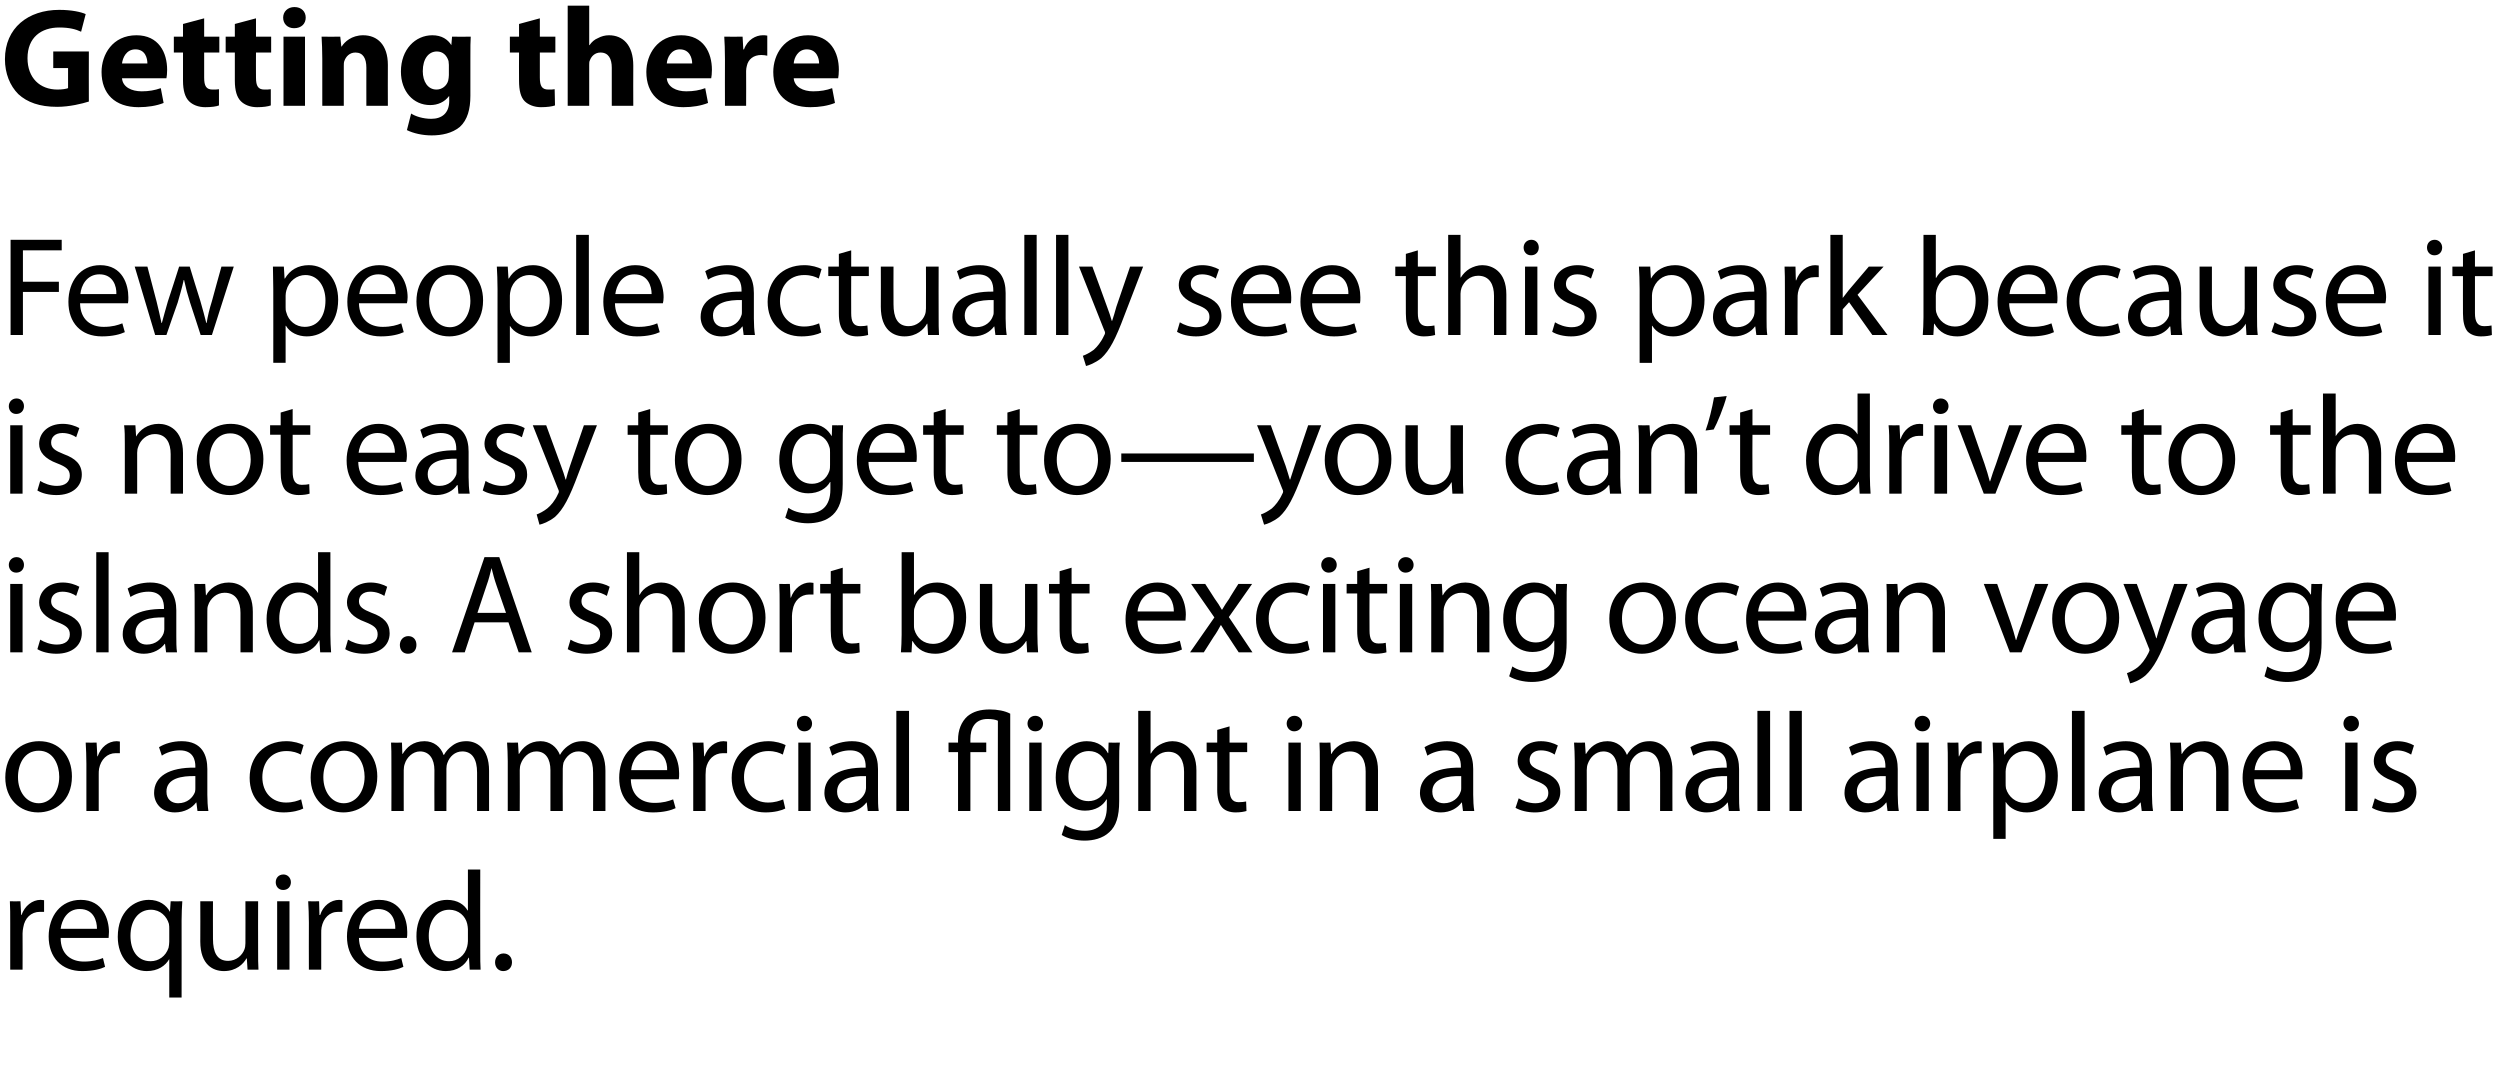 <?xml version="1.0" standalone="no"?><!DOCTYPE svg PUBLIC "-//W3C//DTD SVG 1.1//EN" "http://www.w3.org/Graphics/SVG/1.1/DTD/svg11.dtd"><svg xmlns="http://www.w3.org/2000/svg" version="1.1" width="709px" height="307px" viewBox="0 0 709 307"><desc>Getting there Few people actually see this park because it is not easy to get to—you can t drive to the islands A sh</desc><defs/><g id="Polygon7069"><path d="m2.9 261.7c0-2.3 0-4.3-.1-6.1c-.04.04 3 0 3 0l.2 3.9c0 0 .12-.02.1 0c.9-2.6 3.1-4.3 5.4-4.3c.4 0 .7.1 1 .1c0 0 0 3.3 0 3.3c-.4 0-.7 0-1.2 0c-2.5 0-4.3 1.8-4.7 4.4c-.1.5-.2 1.1-.2 1.7c.04-.02 0 10.3 0 10.3l-3.5 0c0 0 .02-13.32 0-13.3zm14.3 4.3c0 4.7 3 6.7 6.6 6.7c2.5 0 4.1-.5 5.4-1c0 0 .6 2.5.6 2.5c-1.2.6-3.4 1.2-6.5 1.2c-5.9 0-9.5-3.9-9.5-9.8c0-5.8 3.4-10.4 9.1-10.4c6.3 0 8 5.6 8 9.1c0 .7-.1 1.3-.1 1.7c0 0-13.6 0-13.6 0zm10.3-2.6c0-2.2-.9-5.6-4.9-5.6c-3.6 0-5.1 3.2-5.4 5.6c0 0 10.3 0 10.3 0zm20.5 8.6c0 0-.04.04 0 0c-1.1 1.9-3.2 3.4-6.4 3.4c-4.5 0-8.2-3.8-8.2-9.7c0-7.3 4.7-10.5 8.8-10.5c3 0 5 1.5 6 3.4c-.04-.04 0 0 0 0l.2-3c0 0 3.28.04 3.3 0c-.1 1.6-.2 3.4-.2 5.4c.02-.04 0 21.9 0 21.9l-3.5 0l0-10.9zm0-8.5c0-.5 0-1-.1-1.5c-.6-2.1-2.4-4-5.1-4c-3.6 0-5.8 3.1-5.8 7.4c0 3.9 1.8 7.2 5.7 7.2c2.3 0 4.3-1.4 5.1-3.8c.1-.5.2-1.2.2-1.7c0 0 0-3.6 0-3.6zm25.2 6.2c0 2 0 3.8.1 5.3c.02 0-3.1 0-3.1 0l-.2-3.2c0 0-.08.04-.1 0c-.9 1.6-2.9 3.6-6.4 3.6c-3 0-6.7-1.7-6.7-8.4c.04-.04 0-11.4 0-11.4l3.6 0c0 0-.04 10.72 0 10.7c0 3.7 1.1 6.2 4.3 6.2c2.3 0 4-1.6 4.6-3.2c.2-.5.3-1.1.3-1.8c.04-.02 0-11.9 0-11.9l3.6 0c0 0-.04 14.08 0 14.1zm5.4 5.3l0-19.4l3.5 0l0 19.4l-3.5 0zm3.9-24.8c0 1.2-.8 2.2-2.2 2.2c-1.3 0-2.1-1-2.1-2.2c0-1.2.8-2.2 2.2-2.2c1.2 0 2.1 1 2.1 2.2zm5.1 11.5c0-2.3-.1-4.3-.2-6.1c0 .04 3.1 0 3.1 0l.1 3.9c0 0 .16-.02.2 0c.8-2.6 3-4.3 5.4-4.3c.3 0 .6.1.9.1c0 0 0 3.3 0 3.3c-.3 0-.7 0-1.2 0c-2.5 0-4.2 1.8-4.7 4.4c-.1.5-.1 1.1-.1 1.7c-.02-.02 0 10.3 0 10.3l-3.5 0c0 0-.04-13.32 0-13.3zm14.2 4.3c.1 4.7 3.1 6.7 6.6 6.7c2.6 0 4.1-.5 5.4-1c0 0 .6 2.5.6 2.5c-1.2.6-3.4 1.2-6.4 1.2c-6 0-9.6-3.9-9.6-9.8c0-5.8 3.5-10.4 9.1-10.4c6.4 0 8 5.6 8 9.1c0 .7 0 1.3-.1 1.7c0 0-13.6 0-13.6 0zm10.3-2.6c.1-2.2-.9-5.6-4.9-5.6c-3.6 0-5.1 3.2-5.4 5.6c0 0 10.3 0 10.3 0zm24.1-16.8c0 0-.04 23.4 0 23.4c0 1.7 0 3.7.1 5c.02 0-3.1 0-3.1 0l-.2-3.4c0 0-.08.04-.1 0c-1 2.2-3.3 3.8-6.5 3.8c-4.7 0-8.3-3.9-8.3-9.8c-.1-6.4 4-10.4 8.7-10.4c3 0 4.9 1.4 5.8 3c0-.04.1 0 .1 0l0-11.6l3.5 0zm-3.5 16.9c0-.4-.1-1-.2-1.5c-.5-2.2-2.4-4-5.1-4c-3.6 0-5.8 3.2-5.8 7.4c0 4 2 7.2 5.8 7.2c2.3 0 4.5-1.6 5.1-4.2c.1-.5.2-1 .2-1.5c0 0 0-3.4 0-3.4zm7.7 9.4c0-1.4 1-2.5 2.4-2.5c1.4 0 2.4 1 2.4 2.5c0 1.5-1 2.5-2.5 2.5c-1.3 0-2.3-1-2.3-2.5z" stroke="none" fill="#000"/></g><g id="Polygon7068"><path d="m20.4 220.2c0 7.1-5 10.2-9.6 10.2c-5.2 0-9.3-3.8-9.3-9.9c0-6.5 4.3-10.3 9.6-10.3c5.6 0 9.3 4.1 9.3 10zm-15.3.2c0 4.2 2.4 7.4 5.9 7.4c3.3 0 5.8-3.2 5.8-7.5c0-3.3-1.6-7.4-5.8-7.4c-4.1 0-5.9 3.8-5.9 7.5zm19.4-3.7c0-2.3-.1-4.3-.2-6.1c.02.04 3.1 0 3.1 0l.2 3.9c0 0 .08-.02.1 0c.9-2.6 3-4.3 5.4-4.3c.3 0 .6.1.9.1c0 0 0 3.3 0 3.3c-.3 0-.7 0-1.2 0c-2.4 0-4.2 1.8-4.7 4.4c-.1.5-.1 1.1-.1 1.7c0-.02 0 10.3 0 10.3l-3.5 0c0 0-.02-13.32 0-13.3zm34.3 8.7c0 1.6.1 3.3.3 4.6c.02 0-3.1 0-3.1 0l-.3-2.4c0 0-.14-.04-.1 0c-1.1 1.5-3.2 2.8-6 2.8c-3.9 0-5.9-2.7-5.9-5.5c0-4.7 4.2-7.3 11.7-7.2c0 0 0-.4 0-.4c0-1.6-.5-4.5-4.4-4.5c-1.9 0-3.8.6-5.1 1.5c0 0-.8-2.4-.8-2.4c1.6-1 3.9-1.7 6.4-1.7c5.9 0 7.3 4.1 7.3 7.9c0 0 0 7.3 0 7.3zm-3.4-5.3c-3.8-.1-8.2.6-8.2 4.4c0 2.3 1.6 3.3 3.3 3.3c2.6 0 4.2-1.6 4.8-3.2c.1-.4.1-.8.1-1.1c0 0 0-3.4 0-3.4zm30.6 9.2c-.9.5-3 1.1-5.6 1.1c-5.8 0-9.6-3.9-9.6-9.8c0-6 4.1-10.4 10.4-10.4c2.1 0 3.9.6 4.9 1.1c0 0-.8 2.7-.8 2.7c-.9-.5-2.2-1-4.1-1c-4.4 0-6.8 3.4-6.8 7.4c0 4.4 2.8 7.2 6.7 7.2c2 0 3.3-.5 4.3-.9c0 0 .6 2.6.6 2.6zm21-9.1c0 7.1-5 10.2-9.6 10.2c-5.2 0-9.3-3.8-9.3-9.9c0-6.5 4.3-10.3 9.6-10.3c5.5 0 9.3 4.1 9.3 10zm-15.3.2c0 4.2 2.4 7.4 5.8 7.4c3.4 0 5.9-3.2 5.9-7.5c0-3.3-1.6-7.4-5.8-7.4c-4.1 0-5.9 3.8-5.9 7.5zm19.3-4.5c0-2.1 0-3.7-.1-5.3c-.02.04 3.1 0 3.1 0l.1 3.2c0 0 .14 0 .1 0c1.1-1.8 2.9-3.6 6.2-3.6c2.6 0 4.6 1.6 5.4 3.9c0 0 .1 0 .1 0c.6-1.1 1.4-1.9 2.2-2.5c1.1-.9 2.4-1.4 4.2-1.4c2.6 0 6.4 1.7 6.4 8.4c.02.04 0 11.4 0 11.4l-3.4 0c0 0-.02-10.92 0-10.9c0-3.8-1.4-6-4.2-6c-2.1 0-3.6 1.5-4.2 3.2c-.2.5-.3 1.1-.3 1.7c0 .04 0 12 0 12l-3.4 0c0 0-.04-11.6 0-11.6c0-3.1-1.4-5.3-4.1-5.3c-2.1 0-3.8 1.8-4.3 3.5c-.2.5-.3 1.2-.3 1.8c-.02-.04 0 11.6 0 11.6l-3.5 0c0 0 .04-14.12 0-14.1zm33 0c0-2.1-.1-3.7-.2-5.3c.04.04 3.1 0 3.1 0l.2 3.2c0 0 .1 0 .1 0c1.1-1.8 2.9-3.6 6.1-3.6c2.6 0 4.6 1.6 5.5 3.9c0 0 0 0 0 0c.6-1.1 1.4-1.9 2.2-2.5c1.2-.9 2.4-1.4 4.3-1.4c2.6 0 6.4 1.7 6.4 8.4c-.02.04 0 11.4 0 11.4l-3.5 0c0 0 .04-10.92 0-10.9c0-3.8-1.4-6-4.2-6c-2 0-3.5 1.5-4.2 3.2c-.1.5-.2 1.1-.2 1.7c-.04.04 0 12 0 12l-3.5 0c0 0 .02-11.6 0-11.6c0-3.1-1.3-5.3-4-5.3c-2.2 0-3.8 1.8-4.4 3.5c-.2.5-.3 1.2-.3 1.8c.04-.04 0 11.6 0 11.6l-3.4 0c0 0 0-14.12 0-14.1zm34.9 5.1c.1 4.7 3.1 6.7 6.7 6.7c2.5 0 4-.5 5.3-1c0 0 .7 2.5.7 2.5c-1.3.6-3.4 1.2-6.5 1.2c-6 0-9.5-3.9-9.5-9.8c0-5.8 3.4-10.4 9-10.4c6.4 0 8 5.6 8 9.1c0 .7 0 1.3-.1 1.7c0 0-13.6 0-13.6 0zm10.3-2.6c.1-2.2-.9-5.6-4.8-5.6c-3.6 0-5.2 3.2-5.4 5.6c0 0 10.2 0 10.2 0zm7.4-1.7c0-2.3 0-4.3-.2-6.1c.04.04 3.1 0 3.1 0l.2 3.9c0 0 .1-.02.1 0c.9-2.6 3-4.3 5.4-4.3c.4 0 .6.1 1 .1c0 0 0 3.3 0 3.3c-.4 0-.8 0-1.2 0c-2.5 0-4.3 1.8-4.8 4.4c0 .5-.1 1.1-.1 1.7c.02-.02 0 10.3 0 10.3l-3.5 0c0 0 0-13.32 0-13.3zm26.1 12.6c-.9.5-3 1.1-5.6 1.1c-5.8 0-9.6-3.9-9.6-9.8c0-6 4.1-10.4 10.4-10.4c2.1 0 3.9.6 4.9 1.1c0 0-.8 2.7-.8 2.7c-.9-.5-2.2-1-4.1-1c-4.5 0-6.9 3.4-6.9 7.4c0 4.4 2.9 7.2 6.8 7.2c2 0 3.3-.5 4.3-.9c0 0 .6 2.6.6 2.6zm3.7.7l0-19.4l3.5 0l0 19.4l-3.5 0zm3.9-24.8c0 1.2-.8 2.2-2.2 2.2c-1.3 0-2.1-1-2.1-2.2c0-1.2.8-2.2 2.2-2.2c1.2 0 2.1 1 2.1 2.2zm18.7 20.2c0 1.6 0 3.3.2 4.6c.04 0-3.1 0-3.1 0l-.3-2.4c0 0-.12-.04-.1 0c-1.1 1.5-3.2 2.8-5.9 2.8c-4 0-6-2.7-6-5.5c0-4.7 4.2-7.3 11.7-7.2c0 0 0-.4 0-.4c0-1.6-.5-4.5-4.4-4.5c-1.9 0-3.7.6-5.1 1.5c0 0-.8-2.4-.8-2.4c1.6-1 4-1.7 6.4-1.7c5.9 0 7.4 4.1 7.4 7.9c0 0 0 7.3 0 7.3zm-3.4-5.3c-3.9-.1-8.2.6-8.2 4.4c0 2.3 1.5 3.3 3.2 3.3c2.6 0 4.2-1.6 4.8-3.2c.1-.4.2-.8.2-1.1c0 0 0-3.4 0-3.4zm8.6-18.5l3.6 0l0 28.4l-3.6 0l0-28.4zm17.5 28.4l0-16.7l-2.7 0l0-2.7l2.7 0c0 0 .02-.8 0-.8c0-2.7.9-5.1 2.7-6.7c1.6-1.3 3.6-1.9 6.3-1.9c2.2 0 4.3.4 5.8 1.2c-.02.04 0 27.6 0 27.6l-3.5 0c0 0-.04-25.6 0-25.6c-.6-.3-1.6-.5-2.9-.5c-3.7 0-4.9 2.7-4.9 5.7c0 .04 0 1 0 1l4.5 0l0 2.7l-4.5 0l0 16.7l-3.5 0zm20.2 0l0-19.4l3.5 0l0 19.4l-3.5 0zm3.9-24.8c0 1.2-.8 2.2-2.2 2.2c-1.3 0-2.2-1-2.2-2.2c0-1.2.9-2.2 2.2-2.2c1.3 0 2.2 1 2.2 2.2zm21.6 22c0 4.4-.9 7.1-2.8 8.8c-1.9 1.8-4.6 2.4-7 2.4c-2.4 0-4.9-.6-6.5-1.6c0 0 .9-2.8.9-2.8c1.3.9 3.3 1.6 5.7 1.6c3.6 0 6.2-1.9 6.2-6.8c.02 0 0-2.1 0-2.1c0 0-.06-.02-.1 0c-1 1.8-3.1 3.2-6.1 3.2c-4.8 0-8.3-4.1-8.3-9.4c0-6.6 4.3-10.3 8.8-10.3c3.4 0 5.2 1.8 6 3.4c.04-.04.1 0 .1 0l.1-3c0 0 3.16.04 3.2 0c-.2 1.4-.2 3-.2 5.3c0 0 0 11.3 0 11.3zm-3.5-8.9c0-.6-.1-1.1-.2-1.6c-.7-2.1-2.3-3.7-4.9-3.7c-3.4 0-5.8 2.8-5.8 7.3c0 3.8 2 6.9 5.7 6.9c2.2 0 4.2-1.3 4.9-3.6c.2-.6.3-1.2.3-1.8c0 0 0-3.5 0-3.5zm8.9-16.7l3.5 0l0 12.1c0 0 .1.02.1 0c.6-1 1.4-1.9 2.5-2.5c1.1-.6 2.3-1 3.6-1c2.6 0 6.8 1.6 6.8 8.3c-.02-.02 0 11.5 0 11.5l-3.5 0c0 0-.04-11.12 0-11.1c0-3.1-1.2-5.7-4.5-5.7c-2.3 0-4.1 1.6-4.7 3.4c-.2.6-.3 1.1-.3 1.7c.02.02 0 11.7 0 11.7l-3.5 0l0-28.4zm25.9 4.4l0 4.6l5 0l0 2.7l-5 0c0 0-.02 10.46 0 10.5c0 2.4.7 3.7 2.6 3.7c1 0 1.5-.1 2.1-.2c0 0 .1 2.7.1 2.7c-.7.2-1.7.4-3.1.4c-1.6 0-3-.5-3.8-1.4c-1-1.1-1.4-2.8-1.4-5.1c.04-.02 0-10.6 0-10.6l-3 0l0-2.7l3 0l0-3.6l3.5-1zm16.7 24l0-19.4l3.5 0l0 19.4l-3.5 0zm3.9-24.8c0 1.2-.9 2.2-2.3 2.2c-1.2 0-2.1-1-2.1-2.2c0-1.2.9-2.2 2.2-2.2c1.3 0 2.2 1 2.2 2.2zm5 10.7c0-2.1 0-3.7-.1-5.3c-.04.04 3.1 0 3.1 0l.2 3.2c0 0 .06.04.1 0c.9-1.8 3.2-3.6 6.4-3.6c2.6 0 6.8 1.6 6.8 8.3c0-.02 0 11.5 0 11.5l-3.5 0c0 0-.02-11.16 0-11.2c0-3.1-1.2-5.7-4.5-5.7c-2.3 0-4.1 1.7-4.7 3.6c-.2.5-.3 1.1-.3 1.7c.04-.04 0 11.6 0 11.6l-3.5 0c0 0 .02-14.12 0-14.1zm43.5 9.5c0 1.6.1 3.3.3 4.6c-.03 0-3.2 0-3.2 0l-.3-2.4c0 0-.09-.04-.1 0c-1.1 1.5-3.1 2.8-5.9 2.8c-3.9 0-5.9-2.7-5.9-5.5c0-4.7 4.1-7.3 11.6-7.2c0 0 0-.4 0-.4c0-1.6-.4-4.5-4.4-4.5c-1.8 0-3.7.6-5.1 1.5c0 0-.8-2.4-.8-2.4c1.6-1 4-1.7 6.4-1.7c6 0 7.4 4.1 7.4 7.9c0 0 0 7.3 0 7.3zm-3.4-5.3c-3.8-.1-8.2.6-8.2 4.4c0 2.3 1.5 3.3 3.3 3.3c2.5 0 4.2-1.6 4.7-3.2c.2-.4.2-.8.2-1.1c0 0 0-3.4 0-3.4zm16.3 6.3c1.1.7 2.9 1.4 4.7 1.4c2.5 0 3.7-1.2 3.7-2.9c0-1.7-1-2.5-3.6-3.5c-3.5-1.3-5.1-3.2-5.1-5.5c0-3.1 2.5-5.7 6.6-5.7c2 0 3.7.6 4.8 1.2c0 0-.9 2.6-.9 2.6c-.7-.5-2.1-1.2-3.9-1.2c-2.1 0-3.2 1.2-3.2 2.7c0 1.6 1.1 2.3 3.6 3.3c3.3 1.2 5.1 2.9 5.1 5.8c0 3.4-2.7 5.8-7.2 5.8c-2.1 0-4.1-.5-5.5-1.3c0 0 .9-2.7.9-2.7zm15.9-10.5c0-2.1-.1-3.7-.2-5.3c.03.04 3.1 0 3.1 0l.2 3.2c0 0 .09 0 .1 0c1.1-1.8 2.9-3.6 6.1-3.6c2.6 0 4.6 1.6 5.5 3.9c0 0 0 0 0 0c.6-1.1 1.4-1.9 2.2-2.5c1.2-.9 2.4-1.4 4.3-1.4c2.6 0 6.4 1.7 6.4 8.4c-.03.04 0 11.4 0 11.4l-3.5 0c0 0 .03-10.92 0-10.9c0-3.8-1.4-6-4.2-6c-2 0-3.5 1.5-4.2 3.2c-.1.5-.2 1.1-.2 1.7c-.05.04 0 12 0 12l-3.5 0c0 0 .01-11.6 0-11.6c0-3.1-1.3-5.3-4-5.3c-2.2 0-3.8 1.8-4.4 3.5c-.2.5-.3 1.2-.3 1.8c.03-.04 0 11.6 0 11.6l-3.4 0c0 0-.01-14.12 0-14.1zm46.6 9.5c0 1.6 0 3.3.2 4.6c.03 0-3.1 0-3.1 0l-.3-2.4c0 0-.13-.04-.1 0c-1.1 1.5-3.2 2.8-5.9 2.8c-4 0-6-2.7-6-5.5c0-4.7 4.2-7.3 11.7-7.2c0 0 0-.4 0-.4c0-1.6-.5-4.5-4.4-4.5c-1.9 0-3.7.6-5.1 1.5c0 0-.8-2.4-.8-2.4c1.6-1 4-1.7 6.4-1.7c5.9 0 7.4 4.1 7.4 7.9c0 0 0 7.3 0 7.3zm-3.4-5.3c-3.9-.1-8.2.6-8.2 4.4c0 2.3 1.5 3.3 3.2 3.3c2.6 0 4.2-1.6 4.8-3.2c.1-.4.2-.8.2-1.1c0 0 0-3.4 0-3.4zm8.6-18.5l3.6 0l0 28.4l-3.6 0l0-28.4zm9.1 0l3.5 0l0 28.4l-3.5 0l0-28.4zm30.7 23.8c0 1.6.1 3.3.3 4.6c-.03 0-3.2 0-3.2 0l-.3-2.4c0 0-.09-.04-.1 0c-1.1 1.5-3.1 2.8-5.9 2.8c-3.9 0-5.9-2.7-5.9-5.5c0-4.7 4.1-7.3 11.6-7.2c0 0 0-.4 0-.4c0-1.6-.4-4.5-4.4-4.5c-1.8 0-3.7.6-5.1 1.5c0 0-.8-2.4-.8-2.4c1.6-1 4-1.7 6.4-1.7c6 0 7.4 4.1 7.4 7.9c0 0 0 7.3 0 7.3zm-3.4-5.3c-3.8-.1-8.2.6-8.2 4.4c0 2.3 1.5 3.3 3.3 3.3c2.5 0 4.2-1.6 4.7-3.2c.2-.4.2-.8.2-1.1c0 0 0-3.4 0-3.4zm8.7 9.9l0-19.4l3.5 0l0 19.4l-3.5 0zm3.9-24.8c0 1.2-.8 2.2-2.2 2.2c-1.3 0-2.2-1-2.2-2.2c0-1.2.9-2.2 2.2-2.2c1.3 0 2.2 1 2.2 2.2zm5 11.5c0-2.3 0-4.3-.1-6.1c-.03.04 3.1 0 3.1 0l.1 3.9c0 0 .13-.02.1 0c.9-2.6 3.1-4.3 5.4-4.3c.4 0 .7.1 1 .1c0 0 0 3.3 0 3.3c-.4 0-.7 0-1.2 0c-2.5 0-4.2 1.8-4.7 4.4c-.1.5-.1 1.1-.1 1.7c-.05-.02 0 10.3 0 10.3l-3.6 0c0 0 .03-13.32 0-13.3zm12.9.3c0-2.5-.1-4.5-.2-6.4c.01.04 3.1 0 3.1 0l.2 3.4c0 0 .11-.04.1 0c1.4-2.4 3.7-3.8 6.9-3.8c4.7 0 8.2 4 8.2 9.8c0 7-4.2 10.4-8.8 10.4c-2.6 0-4.8-1.1-6-3c.03 0 0 0 0 0l0 10.5l-3.5 0c0 0-.03-20.94 0-20.9zm3.5 5.1c0 .5 0 1 .1 1.5c.7 2.4 2.8 4.1 5.3 4.1c3.7 0 5.9-3.1 5.9-7.5c0-3.8-2.1-7.2-5.8-7.2c-2.4 0-4.7 1.7-5.3 4.4c-.1.4-.2.9-.2 1.4c0 0 0 3.3 0 3.3zm18.8-20.5l3.6 0l0 28.4l-3.6 0l0-28.4zm22.7 23.8c0 1.6.1 3.3.3 4.6c-.05 0-3.2 0-3.2 0l-.3-2.4c0 0-.11-.04-.1 0c-1.1 1.5-3.2 2.8-5.9 2.8c-3.9 0-5.9-2.7-5.9-5.5c0-4.7 4.1-7.3 11.6-7.2c0 0 0-.4 0-.4c0-1.6-.4-4.5-4.4-4.5c-1.8 0-3.7.6-5.1 1.5c0 0-.8-2.4-.8-2.4c1.6-1 4-1.7 6.4-1.7c5.9 0 7.4 4.1 7.4 7.9c0 0 0 7.3 0 7.3zm-3.4-5.3c-3.9-.1-8.2.6-8.2 4.4c0 2.3 1.5 3.3 3.3 3.3c2.5 0 4.2-1.6 4.7-3.2c.1-.4.2-.8.2-1.1c0 0 0-3.4 0-3.4zm8.7-4.2c0-2.1-.1-3.7-.2-5.3c-.01.04 3.1 0 3.1 0l.2 3.2c0 0 .09.04.1 0c1-1.8 3.2-3.6 6.4-3.6c2.7 0 6.8 1.6 6.8 8.3c.03-.02 0 11.5 0 11.5l-3.5 0c0 0 .01-11.16 0-11.2c0-3.1-1.1-5.7-4.5-5.7c-2.2 0-4 1.7-4.7 3.6c-.1.5-.2 1.1-.2 1.7c-.03-.04 0 11.6 0 11.6l-3.5 0c0 0-.05-14.12 0-14.1zm23.7 5.1c.1 4.7 3.1 6.7 6.7 6.7c2.5 0 4-.5 5.3-1c0 0 .7 2.5.7 2.5c-1.3.6-3.4 1.2-6.5 1.2c-6 0-9.5-3.9-9.5-9.8c0-5.8 3.4-10.4 9-10.4c6.4 0 8 5.6 8 9.1c0 .7 0 1.3-.1 1.7c0 0-13.6 0-13.6 0zm10.3-2.6c.1-2.2-.9-5.6-4.8-5.6c-3.6 0-5.2 3.2-5.4 5.6c0 0 10.2 0 10.2 0zm15.5 11.6l0-19.4l3.5 0l0 19.4l-3.5 0zm3.9-24.8c0 1.2-.9 2.2-2.3 2.2c-1.2 0-2.1-1-2.1-2.2c0-1.2.9-2.2 2.2-2.2c1.3 0 2.2 1 2.2 2.2zm4.5 21.2c1.1.7 3 1.4 4.7 1.4c2.5 0 3.7-1.2 3.7-2.9c0-1.7-1-2.5-3.5-3.5c-3.5-1.3-5.2-3.2-5.2-5.5c0-3.1 2.6-5.7 6.7-5.7c2 0 3.7.6 4.7 1.2c0 0-.8 2.6-.8 2.6c-.8-.5-2.2-1.2-4-1.2c-2.1 0-3.2 1.2-3.2 2.7c0 1.6 1.1 2.3 3.7 3.3c3.3 1.2 5 2.9 5 5.8c0 3.4-2.6 5.8-7.2 5.8c-2.1 0-4-.5-5.4-1.3c0 0 .8-2.7.8-2.7z" stroke="none" fill="#000"/></g><g id="Polygon7067"><path d="m2.9 185l0-19.4l3.5 0l0 19.4l-3.5 0zm3.9-24.8c0 1.2-.8 2.2-2.2 2.2c-1.3 0-2.1-1-2.1-2.2c0-1.2.9-2.2 2.2-2.2c1.3 0 2.1 1 2.1 2.2zm4.6 21.2c1.1.7 2.9 1.4 4.7 1.4c2.5 0 3.7-1.2 3.7-2.9c0-1.7-1-2.5-3.6-3.5c-3.5-1.3-5.1-3.2-5.1-5.5c0-3.1 2.5-5.7 6.7-5.7c1.9 0 3.6.6 4.7 1.2c0 0-.9 2.6-.9 2.6c-.7-.5-2.1-1.2-3.9-1.2c-2.1 0-3.2 1.2-3.2 2.7c0 1.6 1.1 2.3 3.6 3.3c3.3 1.2 5.1 2.9 5.1 5.8c0 3.4-2.7 5.8-7.2 5.8c-2.1 0-4.1-.5-5.4-1.3c0 0 .8-2.7.8-2.7zm15.9-24.8l3.5 0l0 28.4l-3.5 0l0-28.4zm22.7 23.8c0 1.6 0 3.3.2 4.6c.04 0-3.1 0-3.1 0l-.3-2.4c0 0-.12-.04-.1 0c-1.1 1.5-3.2 2.8-5.9 2.8c-4 0-6-2.7-6-5.5c0-4.7 4.2-7.3 11.7-7.2c0 0 0-.4 0-.4c0-1.6-.5-4.5-4.4-4.5c-1.9 0-3.7.6-5.1 1.5c0 0-.8-2.4-.8-2.4c1.6-1 4-1.7 6.4-1.7c5.9 0 7.4 4.1 7.4 7.9c0 0 0 7.3 0 7.3zm-3.4-5.3c-3.9-.1-8.2.6-8.2 4.4c0 2.3 1.5 3.3 3.2 3.3c2.6 0 4.2-1.6 4.8-3.2c.1-.4.2-.8.2-1.1c0 0 0-3.4 0-3.4zm8.6-4.2c0-2.1 0-3.7-.1-5.3c-.02.04 3.1 0 3.1 0l.2 3.2c0 0 .08.04.1 0c.9-1.8 3.2-3.6 6.4-3.6c2.7 0 6.8 1.6 6.8 8.3c.02-.02 0 11.5 0 11.5l-3.5 0c0 0 0-11.16 0-11.2c0-3.1-1.2-5.7-4.5-5.7c-2.3 0-4.1 1.7-4.7 3.6c-.2.5-.2 1.1-.2 1.7c-.04-.04 0 11.6 0 11.6l-3.6 0c0 0 .04-14.12 0-14.1zm38.5-14.3c0 0 .02 23.4 0 23.4c0 1.7.1 3.7.2 5c-.02 0-3.1 0-3.1 0l-.2-3.4c0 0-.12.04-.1 0c-1.1 2.2-3.4 3.8-6.5 3.8c-4.7 0-8.4-3.9-8.4-9.8c0-6.4 4-10.4 8.7-10.4c3 0 5 1.4 5.9 3c-.04-.04 0 0 0 0l0-11.6l3.5 0zm-3.5 16.9c0-.4 0-1-.1-1.5c-.5-2.2-2.5-4-5.1-4c-3.6 0-5.8 3.2-5.8 7.4c0 4 2 7.2 5.7 7.2c2.4 0 4.5-1.6 5.2-4.2c.1-.5.1-1 .1-1.5c0 0 0-3.4 0-3.4zm8.5 7.9c1.1.7 2.9 1.4 4.7 1.4c2.5 0 3.7-1.2 3.7-2.9c0-1.7-1-2.5-3.5-3.5c-3.6-1.3-5.2-3.2-5.2-5.5c0-3.1 2.6-5.7 6.7-5.7c1.9 0 3.7.6 4.7 1.2c0 0-.8 2.6-.8 2.6c-.8-.5-2.2-1.2-4-1.2c-2.1 0-3.2 1.2-3.2 2.7c0 1.6 1.1 2.3 3.6 3.3c3.4 1.2 5.1 2.9 5.1 5.8c0 3.4-2.7 5.8-7.2 5.8c-2.1 0-4.1-.5-5.4-1.3c0 0 .8-2.7.8-2.7zm14.7 1.5c0-1.4 1-2.5 2.4-2.5c1.4 0 2.3 1 2.3 2.5c0 1.5-.9 2.5-2.4 2.5c-1.4 0-2.3-1-2.3-2.5zm21.2-6.4l-2.8 8.5l-3.6 0l9.2-27l4.2 0l9.2 27l-3.7 0l-2.9-8.5l-9.6 0zm8.9-2.7c0 0-2.66-7.76-2.7-7.8c-.6-1.7-1-3.3-1.4-4.9c0 0 0 0 0 0c-.4 1.6-.8 3.3-1.4 4.9c0 0-2.6 7.8-2.6 7.8l8.1 0zm18.3 7.6c1.1.7 3 1.4 4.7 1.4c2.5 0 3.7-1.2 3.7-2.9c0-1.7-1-2.5-3.5-3.5c-3.5-1.3-5.2-3.2-5.2-5.5c0-3.1 2.6-5.7 6.7-5.7c2 0 3.7.6 4.7 1.2c0 0-.8 2.6-.8 2.6c-.8-.5-2.2-1.2-4-1.2c-2.1 0-3.2 1.2-3.2 2.7c0 1.6 1.1 2.3 3.7 3.3c3.3 1.2 5 2.9 5 5.8c0 3.4-2.6 5.8-7.2 5.8c-2.1 0-4-.5-5.4-1.3c0 0 .8-2.7.8-2.7zm16-24.8l3.5 0l0 12.1c0 0 .06.02.1 0c.5-1 1.4-1.9 2.5-2.5c1-.6 2.3-1 3.6-1c2.6 0 6.7 1.6 6.7 8.3c.04-.02 0 11.5 0 11.5l-3.5 0c0 0 .02-11.12 0-11.1c0-3.1-1.1-5.7-4.5-5.7c-2.2 0-4 1.6-4.7 3.4c-.2.6-.2 1.1-.2 1.7c-.02.02 0 11.7 0 11.7l-3.5 0l0-28.4zm39.3 18.6c0 7.1-5 10.2-9.7 10.2c-5.2 0-9.2-3.8-9.2-9.9c0-6.5 4.2-10.3 9.6-10.3c5.5 0 9.3 4.1 9.3 10zm-15.3.2c0 4.2 2.4 7.4 5.8 7.4c3.4 0 5.9-3.2 5.9-7.5c0-3.3-1.7-7.4-5.8-7.4c-4.1 0-5.9 3.8-5.9 7.5zm19.3-3.7c0-2.3 0-4.3-.1-6.1c-.04.04 3 0 3 0l.2 3.9c0 0 .12-.02.1 0c.9-2.6 3.1-4.3 5.4-4.3c.4 0 .7.1 1 .1c0 0 0 3.3 0 3.3c-.4 0-.7 0-1.2 0c-2.5 0-4.3 1.8-4.7 4.4c-.1.5-.2 1.1-.2 1.7c.04-.02 0 10.3 0 10.3l-3.5 0c0 0 .02-13.32 0-13.3zm17.9-10.7l0 4.6l5 0l0 2.7l-5 0c0 0 0 10.46 0 10.5c0 2.4.7 3.7 2.6 3.7c1 0 1.6-.1 2.1-.2c0 0 .1 2.7.1 2.7c-.6.2-1.7.4-3.1.4c-1.6 0-2.9-.5-3.8-1.4c-.9-1.1-1.3-2.8-1.3-5.1c-.04-.02 0-10.6 0-10.6l-3 0l0-2.7l3 0l0-3.6l3.4-1zm16.7-4.4l3.5 0l0 12.2c0 0 .04-.04 0 0c1.3-2.2 3.5-3.6 6.6-3.6c4.9 0 8.2 4 8.2 9.9c0 6.9-4.4 10.3-8.7 10.3c-2.8 0-5-1-6.5-3.6c0 .04-.1 0-.1 0l-.2 3.2c0 0-2.98 0-3 0c.1-1.3.2-3.3.2-5c-.02 0 0-23.4 0-23.4zm3.5 20.6c0 .5 0 .9.1 1.3c.7 2.5 2.7 4.1 5.3 4.1c3.7 0 5.9-3 5.9-7.4c0-3.9-2-7.2-5.8-7.2c-2.4 0-4.6 1.7-5.3 4.3c-.2.5-.2.9-.2 1.5c0 0 0 3.4 0 3.4zm35 2.5c0 2 .1 3.8.2 5.3c0 0-3.1 0-3.1 0l-.2-3.2c0 0-.1.04-.1 0c-.9 1.6-3 3.6-6.4 3.6c-3 0-6.7-1.7-6.7-8.4c.02-.04 0-11.4 0-11.4l3.5 0c0 0 .04 10.72 0 10.7c0 3.7 1.2 6.2 4.4 6.2c2.3 0 4-1.6 4.6-3.2c.2-.5.3-1.1.3-1.8c.02-.02 0-11.9 0-11.9l3.5 0c0 0 .04 14.08 0 14.1zm9.7-18.7l0 4.6l5.1 0l0 2.7l-5.1 0c0 0 .01 10.46 0 10.5c0 2.4.7 3.7 2.7 3.7c.9 0 1.5-.1 2-.2c0 0 .2 2.7.2 2.7c-.7.2-1.8.4-3.2.4c-1.6 0-2.9-.5-3.8-1.4c-.9-1.1-1.3-2.8-1.3-5.1c-.03-.02 0-10.6 0-10.6l-3 0l0-2.7l3 0l0-3.6l3.4-1zm18.7 15c0 4.7 3 6.7 6.6 6.7c2.5 0 4.1-.5 5.4-1c0 0 .6 2.5.6 2.5c-1.2.6-3.4 1.2-6.5 1.2c-5.9 0-9.5-3.9-9.5-9.8c0-5.8 3.4-10.4 9.1-10.4c6.3 0 8 5.6 8 9.1c0 .7-.1 1.3-.1 1.7c0 0-13.6 0-13.6 0zm10.3-2.6c0-2.2-.9-5.6-4.9-5.6c-3.6 0-5.1 3.2-5.4 5.6c0 0 10.3 0 10.3 0zm8.9-7.8c0 0 2.71 4.2 2.7 4.2c.8 1.1 1.4 2 2 3.1c0 0 .1 0 .1 0c.6-1.1 1.3-2.1 2-3.1c-.05-.04 2.6-4.2 2.6-4.2l3.9 0l-6.6 9.4l6.7 10l-3.9 0c0 0-2.91-4.36-2.9-4.4c-.8-1.1-1.4-2.2-2.1-3.3c0 0-.1 0-.1 0c-.6 1.1-1.2 2.2-2 3.3c-.01.04-2.8 4.4-2.8 4.4l-3.9 0l6.9-9.9l-6.6-9.5l4 0zm29.6 18.7c-.9.5-2.9 1.1-5.5 1.1c-5.9 0-9.7-3.9-9.7-9.8c0-6 4.1-10.4 10.4-10.4c2.1 0 4 .6 4.9 1.1c0 0-.8 2.7-.8 2.7c-.8-.5-2.1-1-4.1-1c-4.4 0-6.8 3.4-6.8 7.4c0 4.4 2.9 7.2 6.7 7.2c2 0 3.3-.5 4.3-.9c0 0 .6 2.6.6 2.6zm3.8.7l0-19.4l3.5 0l0 19.4l-3.5 0zm3.9-24.8c0 1.2-.9 2.2-2.3 2.2c-1.2 0-2.1-1-2.1-2.2c0-1.2.9-2.2 2.2-2.2c1.3 0 2.2 1 2.2 2.2zm9.3.8l0 4.6l5 0l0 2.7l-5 0c0 0-.05 10.46 0 10.5c0 2.4.6 3.7 2.6 3.7c1 0 1.5-.1 2-.2c0 0 .2 2.7.2 2.7c-.7.2-1.8.4-3.1.4c-1.7 0-3-.5-3.8-1.4c-1-1.1-1.4-2.8-1.4-5.1c.01-.02 0-10.6 0-10.6l-3 0l0-2.7l3 0l0-3.6l3.5-1zm8.6 24l0-19.4l3.5 0l0 19.4l-3.5 0zm3.9-24.8c0 1.2-.9 2.2-2.3 2.2c-1.2 0-2.1-1-2.1-2.2c0-1.2.9-2.2 2.2-2.2c1.3 0 2.2 1 2.2 2.2zm5 10.7c0-2.1 0-3.7-.1-5.3c-.05.04 3.1 0 3.1 0l.2 3.2c0 0 .05.04.1 0c.9-1.8 3.2-3.6 6.4-3.6c2.6 0 6.8 1.6 6.8 8.3c-.01-.02 0 11.5 0 11.5l-3.5 0c0 0-.03-11.16 0-11.2c0-3.1-1.2-5.7-4.5-5.7c-2.3 0-4.1 1.7-4.7 3.6c-.2.5-.3 1.1-.3 1.7c.03-.04 0 11.6 0 11.6l-3.5 0c0 0 .01-14.12 0-14.1zm38.4 11.3c0 4.4-.9 7.1-2.8 8.8c-1.9 1.8-4.6 2.4-7.1 2.4c-2.3 0-4.8-.6-6.4-1.6c0 0 .9-2.8.9-2.8c1.3.9 3.3 1.6 5.7 1.6c3.6 0 6.2-1.9 6.2-6.8c-.01 0 0-2.1 0-2.1c0 0-.09-.02-.1 0c-1 1.8-3.1 3.2-6.1 3.2c-4.8 0-8.3-4.1-8.3-9.4c0-6.6 4.3-10.3 8.8-10.3c3.3 0 5.1 1.8 6 3.4c.01-.04.1 0 .1 0l.1-3c0 0 3.13.04 3.1 0c-.1 1.4-.1 3-.1 5.3c0 0 0 11.3 0 11.3zm-3.5-8.9c0-.6-.1-1.1-.2-1.6c-.7-2.1-2.4-3.7-5-3.7c-3.3 0-5.7 2.8-5.7 7.3c0 3.8 1.9 6.9 5.7 6.9c2.2 0 4.2-1.3 4.9-3.6c.2-.6.3-1.2.3-1.8c0 0 0-3.5 0-3.5zm34.5 1.9c0 7.1-5 10.2-9.7 10.2c-5.2 0-9.2-3.8-9.2-9.9c0-6.5 4.2-10.3 9.6-10.3c5.5 0 9.3 4.1 9.3 10zm-15.3.2c0 4.2 2.4 7.4 5.8 7.4c3.4 0 5.9-3.2 5.9-7.5c0-3.3-1.7-7.4-5.8-7.4c-4.1 0-5.9 3.8-5.9 7.5zm33.1 8.9c-.9.5-2.9 1.1-5.5 1.1c-5.9 0-9.7-3.9-9.7-9.8c0-6 4.1-10.4 10.4-10.4c2.1 0 3.9.6 4.9 1.1c0 0-.8 2.7-.8 2.7c-.8-.5-2.2-1-4.1-1c-4.4 0-6.8 3.4-6.8 7.4c0 4.4 2.9 7.2 6.7 7.2c2 0 3.3-.5 4.3-.9c0 0 .6 2.6.6 2.6zm5.5-8.3c0 4.7 3 6.7 6.6 6.7c2.5 0 4.1-.5 5.4-1c0 0 .6 2.5.6 2.5c-1.2.6-3.4 1.2-6.5 1.2c-5.9 0-9.5-3.9-9.5-9.8c0-5.8 3.4-10.4 9.1-10.4c6.3 0 8 5.6 8 9.1c0 .7-.1 1.3-.1 1.7c0 0-13.6 0-13.6 0zm10.3-2.6c0-2.2-.9-5.6-4.9-5.6c-3.6 0-5.1 3.2-5.4 5.6c0 0 10.3 0 10.3 0zm20.9 7c0 1.6.1 3.3.3 4.6c.01 0-3.1 0-3.1 0l-.3-2.4c0 0-.15-.04-.1 0c-1.1 1.5-3.2 2.8-6 2.8c-3.9 0-5.9-2.7-5.9-5.5c0-4.7 4.2-7.3 11.7-7.2c0 0 0-.4 0-.4c0-1.6-.5-4.5-4.4-4.5c-1.9 0-3.8.6-5.1 1.5c0 0-.8-2.4-.8-2.4c1.6-1 3.9-1.7 6.4-1.7c5.9 0 7.3 4.1 7.3 7.9c0 0 0 7.3 0 7.3zm-3.4-5.3c-3.8-.1-8.2.6-8.2 4.4c0 2.3 1.6 3.3 3.3 3.3c2.6 0 4.2-1.6 4.8-3.2c.1-.4.1-.8.1-1.1c0 0 0-3.4 0-3.4zm8.7-4.2c0-2.1 0-3.7-.1-5.3c-.05.04 3.1 0 3.1 0l.2 3.2c0 0 .05.04.1 0c.9-1.8 3.2-3.6 6.4-3.6c2.6 0 6.8 1.6 6.8 8.3c-.01-.02 0 11.5 0 11.5l-3.5 0c0 0-.03-11.16 0-11.2c0-3.1-1.2-5.7-4.5-5.7c-2.3 0-4.1 1.7-4.7 3.6c-.2.5-.3 1.1-.3 1.7c.03-.04 0 11.6 0 11.6l-3.5 0c0 0 .01-14.12 0-14.1zm31.3-5.3c0 0 3.75 10.88 3.8 10.9c.6 1.8 1.1 3.4 1.5 5c0 0 .1 0 .1 0c.5-1.6 1-3.2 1.7-5c-.03-.02 3.7-10.9 3.7-10.9l3.7 0l-7.6 19.4l-3.3 0l-7.4-19.4l3.8 0zm34.6 9.6c0 7.1-5 10.2-9.7 10.2c-5.2 0-9.3-3.8-9.3-9.9c0-6.5 4.3-10.3 9.6-10.3c5.6 0 9.4 4.1 9.4 10zm-15.4.2c0 4.2 2.4 7.4 5.9 7.4c3.3 0 5.9-3.2 5.9-7.5c0-3.3-1.7-7.4-5.8-7.4c-4.2 0-6 3.8-6 7.5zm20.4-9.8c0 0 4.19 11.48 4.2 11.5c.5 1.3 1 2.8 1.3 3.9c0 0 .1 0 .1 0c.3-1.1.7-2.6 1.2-4c-.01 0 3.8-11.4 3.8-11.4l3.8 0c0 0-5.33 13.84-5.3 13.8c-2.5 6.7-4.3 10-6.7 12.2c-1.7 1.4-3.4 2-4.3 2.2c0 0-.9-2.9-.9-2.9c.9-.3 2.1-.9 3.1-1.7c1-.8 2.1-2.2 3-4c.1-.3.3-.6.3-.8c0-.2-.1-.5-.3-.9c-.03-.02-7.1-17.9-7.1-17.9l3.8 0zm30.6 14.8c0 1.6.1 3.3.3 4.6c-.03 0-3.2 0-3.2 0l-.3-2.4c0 0-.09-.04-.1 0c-1.1 1.5-3.1 2.8-5.9 2.8c-3.9 0-5.9-2.7-5.9-5.5c0-4.7 4.1-7.3 11.6-7.2c0 0 0-.4 0-.4c0-1.6-.4-4.5-4.4-4.5c-1.8 0-3.7.6-5.1 1.5c0 0-.8-2.4-.8-2.4c1.6-1 4-1.7 6.4-1.7c6 0 7.4 4.1 7.4 7.9c0 0 0 7.3 0 7.3zm-3.4-5.3c-3.8-.1-8.2.6-8.2 4.4c0 2.3 1.5 3.3 3.3 3.3c2.5 0 4.2-1.6 4.7-3.2c.2-.4.2-.8.2-1.1c0 0 0-3.4 0-3.4zm25.2 7.1c0 4.4-.9 7.1-2.7 8.8c-1.9 1.8-4.7 2.4-7.1 2.4c-2.3 0-4.9-.6-6.4-1.6c0 0 .8-2.8.8-2.8c1.3.9 3.3 1.6 5.7 1.6c3.6 0 6.3-1.9 6.3-6.8c-.05 0 0-2.1 0-2.1c0 0-.13-.02-.1 0c-1.1 1.8-3.2 3.2-6.2 3.2c-4.8 0-8.2-4.1-8.2-9.4c0-6.6 4.3-10.3 8.7-10.3c3.4 0 5.2 1.8 6.1 3.4c-.03-.04.1 0 .1 0l.1-3c0 0 3.09.04 3.1 0c-.1 1.4-.2 3-.2 5.3c0 0 0 11.3 0 11.3zm-3.5-8.9c0-.6 0-1.1-.2-1.6c-.6-2.1-2.3-3.7-4.9-3.7c-3.4 0-5.8 2.8-5.8 7.3c0 3.8 2 6.9 5.8 6.9c2.2 0 4.1-1.3 4.8-3.6c.2-.6.3-1.2.3-1.8c0 0 0-3.5 0-3.5zm10.9 2.7c.1 4.7 3.1 6.7 6.6 6.7c2.6 0 4.1-.5 5.4-1c0 0 .6 2.5.6 2.5c-1.2.6-3.4 1.2-6.4 1.2c-6 0-9.6-3.9-9.6-9.8c0-5.8 3.5-10.4 9.1-10.4c6.4 0 8 5.6 8 9.1c0 .7 0 1.3-.1 1.7c0 0-13.6 0-13.6 0zm10.3-2.6c.1-2.2-.9-5.6-4.9-5.6c-3.6 0-5.1 3.2-5.4 5.6c0 0 10.3 0 10.3 0z" stroke="none" fill="#000"/></g><g id="Polygon7066"><path d="m2.9 140l0-19.4l3.5 0l0 19.4l-3.5 0zm3.9-24.8c0 1.2-.8 2.2-2.2 2.2c-1.3 0-2.1-1-2.1-2.2c0-1.2.9-2.2 2.2-2.2c1.3 0 2.1 1 2.1 2.2zm4.6 21.2c1.1.7 2.9 1.4 4.7 1.4c2.5 0 3.7-1.2 3.7-2.9c0-1.7-1-2.5-3.6-3.5c-3.5-1.3-5.1-3.2-5.1-5.5c0-3.1 2.5-5.7 6.7-5.7c1.9 0 3.6.6 4.7 1.2c0 0-.9 2.6-.9 2.6c-.7-.5-2.1-1.2-3.9-1.2c-2.1 0-3.2 1.2-3.2 2.7c0 1.6 1.1 2.3 3.6 3.3c3.3 1.2 5.1 2.9 5.1 5.8c0 3.4-2.7 5.8-7.2 5.8c-2.1 0-4.1-.5-5.4-1.3c0 0 .8-2.7.8-2.7zm24-10.5c0-2.1 0-3.7-.2-5.3c.04.04 3.2 0 3.2 0l.2 3.2c0 0 .04.04 0 0c1-1.8 3.2-3.6 6.4-3.6c2.7 0 6.9 1.6 6.9 8.3c-.02-.02 0 11.5 0 11.5l-3.5 0c0 0-.04-11.16 0-11.2c0-3.1-1.2-5.7-4.5-5.7c-2.3 0-4.1 1.7-4.7 3.6c-.2.5-.3 1.1-.3 1.7c.02-.04 0 11.6 0 11.6l-3.5 0c0 0 0-14.12 0-14.1zm39.3 4.3c0 7.1-5 10.2-9.6 10.2c-5.2 0-9.3-3.8-9.3-9.9c0-6.5 4.3-10.3 9.6-10.3c5.6 0 9.3 4.1 9.3 10zm-15.3.2c0 4.2 2.4 7.4 5.8 7.4c3.4 0 5.9-3.2 5.9-7.5c0-3.3-1.6-7.4-5.8-7.4c-4.1 0-5.9 3.8-5.9 7.5zm23.6-14.4l0 4.6l5 0l0 2.7l-5 0c0 0 0 10.46 0 10.5c0 2.4.7 3.7 2.6 3.7c1 0 1.6-.1 2.1-.2c0 0 .1 2.7.1 2.7c-.6.2-1.7.4-3.1.4c-1.6 0-2.9-.5-3.8-1.4c-.9-1.1-1.3-2.8-1.3-5.1c-.04-.02 0-10.6 0-10.6l-3 0l0-2.7l3 0l0-3.6l3.4-1zm18.6 15c.1 4.7 3.1 6.7 6.7 6.7c2.5 0 4.1-.5 5.3-1c0 0 .7 2.5.7 2.5c-1.3.6-3.4 1.2-6.5 1.2c-6 0-9.5-3.9-9.5-9.8c0-5.8 3.4-10.4 9.1-10.4c6.3 0 8 5.6 8 9.1c0 .7-.1 1.3-.2 1.7c0 0-13.6 0-13.6 0zm10.4-2.6c0-2.2-1-5.6-4.9-5.6c-3.6 0-5.1 3.2-5.4 5.6c0 0 10.3 0 10.3 0zm20.9 7c0 1.6.1 3.3.3 4.6c0 0-3.2 0-3.2 0l-.2-2.4c0 0-.16-.04-.2 0c-1 1.5-3.1 2.8-5.9 2.8c-3.9 0-5.9-2.7-5.9-5.5c0-4.7 4.2-7.3 11.6-7.2c0 0 0-.4 0-.4c0-1.6-.4-4.5-4.4-4.5c-1.8 0-3.7.6-5 1.5c0 0-.8-2.4-.8-2.4c1.6-1 3.9-1.7 6.4-1.7c5.9 0 7.3 4.1 7.3 7.9c0 0 0 7.3 0 7.3zm-3.4-5.3c-3.8-.1-8.2.6-8.2 4.4c0 2.3 1.5 3.3 3.3 3.3c2.6 0 4.2-1.6 4.8-3.2c.1-.4.1-.8.1-1.1c0 0 0-3.4 0-3.4zm8.2 6.3c1.1.7 2.9 1.4 4.7 1.4c2.5 0 3.7-1.2 3.7-2.9c0-1.7-1-2.5-3.5-3.5c-3.6-1.3-5.2-3.2-5.2-5.5c0-3.1 2.6-5.7 6.7-5.7c1.9 0 3.7.6 4.7 1.2c0 0-.8 2.6-.8 2.6c-.8-.5-2.2-1.2-4-1.2c-2.1 0-3.2 1.2-3.2 2.7c0 1.6 1.1 2.3 3.6 3.3c3.4 1.2 5.1 2.9 5.1 5.8c0 3.4-2.7 5.8-7.2 5.8c-2.1 0-4.1-.5-5.4-1.3c0 0 .8-2.7.8-2.7zm17.2-15.8c0 0 4.22 11.48 4.2 11.5c.5 1.3 1 2.8 1.3 3.9c0 0 .1 0 .1 0c.3-1.1.7-2.6 1.2-4c.02 0 3.9-11.4 3.9-11.4l3.7 0c0 0-5.3 13.84-5.3 13.8c-2.5 6.7-4.2 10-6.6 12.2c-1.8 1.4-3.5 2-4.4 2.2c0 0-.8-2.9-.8-2.9c.8-.3 2-.9 3-1.7c1-.8 2.2-2.2 3-4c.2-.3.3-.6.3-.8c0-.2-.1-.5-.3-.9c0-.02-7.1-17.9-7.1-17.9l3.8 0zm29.5-4.6l0 4.6l5 0l0 2.7l-5 0c0 0 0 10.46 0 10.5c0 2.4.7 3.7 2.6 3.7c1 0 1.6-.1 2.1-.2c0 0 .1 2.7.1 2.7c-.6.2-1.7.4-3.1.4c-1.6 0-2.9-.5-3.8-1.4c-.9-1.1-1.3-2.8-1.3-5.1c-.04-.02 0-10.6 0-10.6l-3 0l0-2.7l3 0l0-3.6l3.4-1zm25.9 14.2c0 7.1-5 10.2-9.7 10.2c-5.2 0-9.2-3.8-9.2-9.9c0-6.5 4.2-10.3 9.6-10.3c5.5 0 9.3 4.1 9.3 10zm-15.3.2c0 4.2 2.4 7.4 5.8 7.4c3.4 0 5.9-3.2 5.9-7.5c0-3.3-1.7-7.4-5.8-7.4c-4.1 0-5.9 3.8-5.9 7.5zm44 6.8c0 4.4-1 7.1-2.8 8.8c-1.9 1.8-4.6 2.4-7.1 2.4c-2.3 0-4.9-.6-6.4-1.6c0 0 .9-2.8.9-2.8c1.2.9 3.2 1.6 5.6 1.6c3.6 0 6.3-1.9 6.3-6.8c-.02 0 0-2.1 0-2.1c0 0-.1-.02-.1 0c-1 1.8-3.2 3.2-6.2 3.2c-4.8 0-8.2-4.1-8.2-9.4c0-6.6 4.3-10.3 8.8-10.3c3.3 0 5.1 1.8 6 3.4c0-.04.1 0 .1 0l.1-3c0 0 3.12.04 3.1 0c-.1 1.4-.1 3-.1 5.3c0 0 0 11.3 0 11.3zm-3.6-8.9c0-.6 0-1.1-.2-1.6c-.6-2.1-2.3-3.7-4.9-3.7c-3.3 0-5.7 2.8-5.7 7.3c0 3.8 1.9 6.9 5.7 6.9c2.2 0 4.1-1.3 4.9-3.6c.2-.6.2-1.2.2-1.8c0 0 0-3.5 0-3.5zm10.9 2.7c.1 4.7 3.1 6.7 6.7 6.7c2.5 0 4-.5 5.3-1c0 0 .7 2.5.7 2.5c-1.3.6-3.4 1.2-6.5 1.2c-6 0-9.5-3.9-9.5-9.8c0-5.8 3.4-10.4 9-10.4c6.4 0 8 5.6 8 9.1c0 .7 0 1.3-.1 1.7c0 0-13.6 0-13.6 0zm10.3-2.6c.1-2.2-.9-5.6-4.8-5.6c-3.6 0-5.2 3.2-5.4 5.6c0 0 10.2 0 10.2 0zm11.6-12.4l0 4.6l5.1 0l0 2.7l-5.1 0c0 0 .04 10.46 0 10.5c0 2.4.7 3.7 2.7 3.7c.9 0 1.5-.1 2-.2c0 0 .2 2.7.2 2.7c-.7.2-1.8.4-3.1.4c-1.7 0-3-.5-3.8-1.4c-1-1.1-1.4-2.8-1.4-5.1c0-.02 0-10.6 0-10.6l-3 0l0-2.7l3 0l0-3.6l3.4-1zm21 0l0 4.6l5 0l0 2.7l-5 0c0 0-.05 10.46 0 10.5c0 2.4.6 3.7 2.6 3.7c1 0 1.5-.1 2-.2c0 0 .2 2.7.2 2.7c-.7.2-1.8.4-3.1.4c-1.7 0-3-.5-3.8-1.4c-1-1.1-1.4-2.8-1.4-5.1c.01-.02 0-10.6 0-10.6l-3 0l0-2.7l3 0l0-3.6l3.5-1zm25.8 14.2c0 7.1-5 10.2-9.6 10.2c-5.2 0-9.3-3.8-9.3-9.9c0-6.5 4.3-10.3 9.6-10.3c5.6 0 9.3 4.1 9.3 10zm-15.3.2c0 4.2 2.4 7.4 5.9 7.4c3.3 0 5.8-3.2 5.8-7.5c0-3.3-1.6-7.4-5.8-7.4c-4.1 0-5.9 3.8-5.9 7.5zm55.9-1.8l0 2.4l-37.6 0l0-2.4l37.6 0zm4.8-8c0 0 4.15 11.48 4.2 11.5c.4 1.3.9 2.8 1.2 3.9c0 0 .1 0 .1 0c.4-1.1.8-2.6 1.3-4c-.05 0 3.8-11.4 3.8-11.4l3.7 0c0 0-5.27 13.84-5.3 13.8c-2.5 6.7-4.2 10-6.6 12.2c-1.8 1.4-3.4 2-4.3 2.2c0 0-.9-2.9-.9-2.9c.9-.3 2-.9 3.1-1.7c.9-.8 2.1-2.2 2.9-4c.2-.3.3-.6.3-.8c0-.2-.1-.5-.3-.9c.03-.02-7.1-17.9-7.1-17.9l3.9 0zm34.2 9.6c0 7.1-5 10.2-9.6 10.2c-5.2 0-9.3-3.8-9.3-9.9c0-6.5 4.3-10.3 9.6-10.3c5.6 0 9.3 4.1 9.3 10zm-15.3.2c0 4.2 2.4 7.4 5.9 7.4c3.3 0 5.8-3.2 5.8-7.5c0-3.3-1.6-7.4-5.8-7.4c-4.1 0-5.9 3.8-5.9 7.5zm35.6 4.3c0 2 0 3.8.1 5.3c.03 0-3.1 0-3.1 0l-.2-3.2c0 0-.07.04-.1 0c-.8 1.6-2.9 3.6-6.4 3.6c-3 0-6.6-1.7-6.6-8.4c-.05-.04 0-11.4 0-11.4l3.5 0c0 0-.03 10.72 0 10.7c0 3.7 1.1 6.2 4.3 6.2c2.4 0 4-1.6 4.6-3.2c.2-.5.4-1.1.4-1.8c-.05-.02 0-11.9 0-11.9l3.5 0c0 0-.03 14.08 0 14.1zm27.3 4.6c-.9.5-3 1.1-5.6 1.1c-5.8 0-9.6-3.9-9.6-9.8c0-6 4.1-10.4 10.4-10.4c2.1 0 3.9.6 4.9 1.1c0 0-.8 2.7-.8 2.7c-.9-.5-2.2-1-4.1-1c-4.4 0-6.8 3.4-6.8 7.4c0 4.4 2.8 7.2 6.7 7.2c2 0 3.3-.5 4.3-.9c0 0 .6 2.6.6 2.6zm17.3-3.9c0 1.6.1 3.3.3 4.6c-.01 0-3.2 0-3.2 0l-.2-2.4c0 0-.17-.04-.2 0c-1 1.5-3.1 2.8-5.9 2.8c-3.9 0-5.9-2.7-5.9-5.5c0-4.7 4.2-7.3 11.6-7.2c0 0 0-.4 0-.4c0-1.6-.4-4.5-4.4-4.5c-1.8 0-3.7.6-5 1.5c0 0-.8-2.4-.8-2.4c1.6-1 3.9-1.7 6.4-1.7c5.9 0 7.3 4.1 7.3 7.9c0 0 0 7.3 0 7.3zm-3.4-5.3c-3.8-.1-8.2.6-8.2 4.4c0 2.3 1.5 3.3 3.3 3.3c2.6 0 4.2-1.6 4.8-3.2c.1-.4.1-.8.1-1.1c0 0 0-3.4 0-3.4zm8.7-4.2c0-2.1 0-3.7-.2-5.3c.03.04 3.2 0 3.2 0l.2 3.2c0 0 .03.04 0 0c1-1.8 3.2-3.6 6.4-3.6c2.7 0 6.9 1.6 6.9 8.3c-.03-.02 0 11.5 0 11.5l-3.5 0c0 0-.05-11.16 0-11.2c0-3.1-1.2-5.7-4.5-5.7c-2.3 0-4.1 1.7-4.7 3.6c-.2.5-.3 1.1-.3 1.7c.01-.04 0 11.6 0 11.6l-3.5 0c0 0-.01-14.12 0-14.1zm24.9-13.6c-.9 3.4-2.7 7.7-3.7 9.5c0 0-2.3.3-2.3.3c.9-2.4 1.9-6.5 2.4-9.4c0 0 3.6-.4 3.6-.4zm7.3 3.7l0 4.6l5 0l0 2.7l-5 0c0 0-.05 10.46 0 10.5c0 2.4.6 3.7 2.6 3.7c1 0 1.5-.1 2-.2c0 0 .2 2.7.2 2.7c-.7.2-1.8.4-3.1.4c-1.7 0-3-.5-3.8-1.4c-1-1.1-1.4-2.8-1.4-5.1c.01-.02 0-10.6 0-10.6l-3 0l0-2.7l3 0l0-3.6l3.5-1zm33.3-4.4c0 0 .01 23.4 0 23.4c0 1.7.1 3.7.2 5c-.03 0-3.1 0-3.1 0l-.2-3.4c0 0-.13.04-.1 0c-1.1 2.2-3.4 3.8-6.5 3.8c-4.7 0-8.4-3.9-8.4-9.8c0-6.4 4-10.4 8.7-10.4c3 0 5 1.4 5.9 3c-.05-.04 0 0 0 0l0-11.6l3.5 0zm-3.5 16.9c0-.4 0-1-.1-1.5c-.5-2.2-2.5-4-5.1-4c-3.6 0-5.8 3.2-5.8 7.4c0 4 2 7.2 5.7 7.2c2.4 0 4.5-1.6 5.2-4.2c.1-.5.1-1 .1-1.5c0 0 0-3.4 0-3.4zm9-1.8c0-2.3 0-4.3-.2-6.1c.03.04 3.1 0 3.1 0l.2 3.9c0 0 .09-.02.1 0c.9-2.6 3-4.3 5.4-4.3c.4 0 .6.1 1 .1c0 0 0 3.3 0 3.3c-.4 0-.8 0-1.2 0c-2.5 0-4.3 1.8-4.8 4.4c0 .5-.1 1.1-.1 1.7c.01-.02 0 10.3 0 10.3l-3.5 0c0 0-.01-13.32 0-13.3zm12.8 13.3l0-19.4l3.6 0l0 19.4l-3.6 0zm4-24.8c0 1.2-.9 2.2-2.3 2.2c-1.3 0-2.1-1-2.1-2.2c0-1.2.9-2.2 2.2-2.2c1.3 0 2.2 1 2.2 2.2zm6.4 5.4c0 0 3.75 10.88 3.8 10.9c.6 1.8 1.1 3.4 1.5 5c0 0 .1 0 .1 0c.5-1.6 1-3.2 1.7-5c-.03-.02 3.7-10.9 3.7-10.9l3.7 0l-7.6 19.4l-3.3 0l-7.4-19.4l3.8 0zm19 10.4c.1 4.7 3.1 6.7 6.6 6.7c2.6 0 4.1-.5 5.4-1c0 0 .6 2.5.6 2.5c-1.2.6-3.4 1.2-6.4 1.2c-6 0-9.6-3.9-9.6-9.8c0-5.8 3.5-10.4 9.1-10.4c6.4 0 8 5.6 8 9.1c0 .7 0 1.3-.1 1.7c0 0-13.6 0-13.6 0zm10.3-2.6c.1-2.2-.9-5.6-4.9-5.6c-3.6 0-5.1 3.2-5.4 5.6c0 0 10.3 0 10.3 0zm19.7-12.4l0 4.6l5 0l0 2.7l-5 0c0 0-.01 10.46 0 10.5c0 2.4.7 3.7 2.6 3.7c1 0 1.6-.1 2.1-.2c0 0 .1 2.7.1 2.7c-.6.2-1.7.4-3.1.4c-1.6 0-2.9-.5-3.8-1.4c-.9-1.1-1.3-2.8-1.3-5.1c-.05-.02 0-10.6 0-10.6l-3 0l0-2.7l3 0l0-3.6l3.4-1zm25.9 14.2c0 7.1-5 10.2-9.7 10.2c-5.2 0-9.2-3.8-9.2-9.9c0-6.5 4.2-10.3 9.6-10.3c5.5 0 9.3 4.1 9.3 10zm-15.3.2c0 4.2 2.4 7.4 5.8 7.4c3.4 0 5.9-3.2 5.9-7.5c0-3.3-1.7-7.4-5.8-7.4c-4.1 0-5.9 3.8-5.9 7.5zm31.6-14.4l0 4.6l5.1 0l0 2.7l-5.1 0c0 0 .03 10.46 0 10.5c0 2.4.7 3.7 2.7 3.7c.9 0 1.5-.1 2-.2c0 0 .2 2.7.2 2.7c-.7.2-1.8.4-3.1.4c-1.7 0-3-.5-3.8-1.4c-1-1.1-1.4-2.8-1.4-5.1c-.01-.02 0-10.6 0-10.6l-3 0l0-2.7l3 0l0-3.6l3.4-1zm8.6-4.4l3.6 0l0 12.1c0 0 .03.02 0 0c.6-1 1.5-1.9 2.6-2.5c1-.6 2.2-1 3.6-1c2.6 0 6.7 1.6 6.7 8.3c.01-.02 0 11.5 0 11.5l-3.5 0c0 0-.01-11.12 0-11.1c0-3.1-1.2-5.7-4.5-5.7c-2.3 0-4 1.6-4.7 3.4c-.2.6-.2 1.1-.2 1.7c-.05.02 0 11.7 0 11.7l-3.6 0l0-28.4zm23.8 19.4c.1 4.7 3.1 6.7 6.6 6.7c2.6 0 4.1-.5 5.4-1c0 0 .6 2.5.6 2.5c-1.2.6-3.4 1.2-6.4 1.2c-6 0-9.6-3.9-9.6-9.8c0-5.8 3.5-10.4 9.1-10.4c6.4 0 8 5.6 8 9.1c0 .7 0 1.3-.1 1.7c0 0-13.6 0-13.6 0zm10.3-2.6c.1-2.2-.9-5.6-4.9-5.6c-3.6 0-5.1 3.2-5.4 5.6c0 0 10.3 0 10.3 0z" stroke="none" fill="#000"/></g><g id="Polygon7065"><path d="m3 68l14.5 0l0 3l-11 0l0 8.9l10.2 0l0 2.9l-10.2 0l0 12.2l-3.5 0l0-27zm19.7 18c.1 4.7 3.1 6.7 6.7 6.7c2.5 0 4-.5 5.3-1c0 0 .7 2.5.7 2.5c-1.3.6-3.4 1.2-6.5 1.2c-6 0-9.5-3.9-9.5-9.8c0-5.8 3.4-10.4 9-10.4c6.4 0 8 5.6 8 9.1c0 .7 0 1.3-.1 1.7c0 0-13.6 0-13.6 0zm10.3-2.6c.1-2.2-.9-5.6-4.8-5.6c-3.6 0-5.2 3.2-5.4 5.6c0 0 10.2 0 10.2 0zm8.8-7.8c0 0 2.6 9.88 2.6 9.9c.5 2.1 1 4.1 1.4 6.1c0 0 .1 0 .1 0c.5-1.9 1.1-4 1.7-6.1c.04.02 3.2-9.9 3.2-9.9l3 0c0 0 2.96 9.72 3 9.7c.7 2.3 1.2 4.4 1.7 6.3c0 0 .1 0 .1 0c.3-1.9.8-4 1.5-6.2c-.02-.04 2.7-9.8 2.7-9.8l3.5 0l-6.2 19.4l-3.2 0c0 0-2.98-9.24-3-9.2c-.7-2.2-1.2-4.1-1.7-6.4c0 0-.1 0-.1 0c-.5 2.3-1.1 4.3-1.7 6.4c-.04 0-3.2 9.2-3.2 9.2l-3.2 0l-5.8-19.4l3.6 0zm35.7 6.4c0-2.5-.1-4.5-.1-6.4c-.04.04 3.1 0 3.1 0l.2 3.4c0 0 .06-.04.1 0c1.4-2.4 3.7-3.8 6.8-3.8c4.8 0 8.3 4 8.3 9.8c0 7-4.3 10.4-8.9 10.4c-2.5 0-4.8-1.1-5.9-3c-.02 0-.1 0-.1 0l0 10.5l-3.5 0c0 0 .02-20.94 0-20.9zm3.5 5.1c0 .5 0 1 .2 1.5c.6 2.4 2.7 4.1 5.2 4.1c3.8 0 5.9-3.1 5.9-7.5c0-3.8-2-7.2-5.7-7.2c-2.4 0-4.7 1.7-5.4 4.4c-.1.4-.2.9-.2 1.4c0 0 0 3.3 0 3.3zm20.8-1.1c.1 4.7 3.1 6.7 6.7 6.7c2.5 0 4.1-.5 5.3-1c0 0 .7 2.5.7 2.5c-1.3.6-3.4 1.2-6.5 1.2c-6 0-9.5-3.9-9.5-9.8c0-5.8 3.4-10.4 9.1-10.4c6.3 0 8 5.6 8 9.1c0 .7-.1 1.3-.2 1.7c0 0-13.6 0-13.6 0zm10.4-2.6c0-2.2-1-5.6-4.9-5.6c-3.6 0-5.1 3.2-5.4 5.6c0 0 10.3 0 10.3 0zm24.8 1.8c0 7.1-5 10.2-9.6 10.2c-5.2 0-9.3-3.8-9.3-9.9c0-6.5 4.3-10.3 9.6-10.3c5.6 0 9.3 4.1 9.3 10zm-15.3.2c0 4.2 2.4 7.4 5.9 7.4c3.3 0 5.8-3.2 5.8-7.5c0-3.3-1.6-7.4-5.8-7.4c-4.1 0-5.9 3.8-5.9 7.5zm19.4-3.4c0-2.5-.1-4.5-.2-6.4c.02.04 3.1 0 3.1 0l.2 3.4c0 0 .12-.04.1 0c1.4-2.4 3.7-3.8 6.9-3.8c4.7 0 8.2 4 8.2 9.8c0 7-4.2 10.4-8.8 10.4c-2.6 0-4.8-1.1-6-3c.04 0 0 0 0 0l0 10.5l-3.5 0c0 0-.02-20.94 0-20.9zm3.5 5.1c0 .5 0 1 .1 1.5c.7 2.4 2.8 4.1 5.3 4.1c3.7 0 5.9-3.1 5.9-7.5c0-3.8-2.1-7.2-5.8-7.2c-2.4 0-4.7 1.7-5.3 4.4c-.1.4-.2.9-.2 1.4c0 0 0 3.3 0 3.3zm18.8-20.5l3.6 0l0 28.4l-3.6 0l0-28.4zm11 19.4c.1 4.7 3.1 6.7 6.7 6.7c2.5 0 4.1-.5 5.3-1c0 0 .7 2.5.7 2.5c-1.3.6-3.4 1.2-6.5 1.2c-6 0-9.5-3.9-9.5-9.8c0-5.8 3.4-10.4 9.1-10.4c6.3 0 8 5.6 8 9.1c0 .7-.1 1.3-.2 1.7c0 0-13.6 0-13.6 0zm10.4-2.6c0-2.2-1-5.6-4.9-5.6c-3.6 0-5.1 3.2-5.4 5.6c0 0 10.3 0 10.3 0zm29 7c0 1.6.1 3.3.3 4.6c-.02 0-3.2 0-3.2 0l-.3-2.4c0 0-.08-.04-.1 0c-1.1 1.5-3.1 2.8-5.9 2.8c-3.9 0-5.9-2.7-5.9-5.5c0-4.7 4.1-7.3 11.6-7.2c0 0 0-.4 0-.4c0-1.6-.4-4.5-4.4-4.5c-1.8 0-3.7.6-5.1 1.5c0 0-.8-2.4-.8-2.4c1.6-1 4-1.7 6.4-1.7c6 0 7.4 4.1 7.4 7.9c0 0 0 7.3 0 7.3zm-3.4-5.3c-3.8-.1-8.2.6-8.2 4.4c0 2.3 1.5 3.3 3.3 3.3c2.5 0 4.2-1.6 4.7-3.2c.2-.4.2-.8.2-1.1c0 0 0-3.4 0-3.4zm22.5 9.2c-.9.5-3 1.1-5.6 1.1c-5.8 0-9.6-3.9-9.6-9.8c0-6 4.1-10.4 10.4-10.4c2.1 0 3.9.6 4.9 1.1c0 0-.8 2.7-.8 2.7c-.9-.5-2.2-1-4.1-1c-4.5 0-6.9 3.4-6.9 7.4c0 4.4 2.9 7.2 6.8 7.2c2 0 3.3-.5 4.3-.9c0 0 .6 2.6.6 2.6zm8.5-23.3l0 4.6l5 0l0 2.7l-5 0c0 0-.04 10.46 0 10.5c0 2.4.6 3.7 2.6 3.7c1 0 1.5-.1 2-.2c0 0 .2 2.7.2 2.7c-.7.2-1.8.4-3.1.4c-1.7 0-3-.5-3.8-1.4c-1-1.1-1.4-2.8-1.4-5.1c.02-.02 0-10.6 0-10.6l-3 0l0-2.7l3 0l0-3.6l3.5-1zm24.8 18.7c0 2 0 3.8.1 5.3c.02 0-3.1 0-3.1 0l-.2-3.2c0 0-.08.04-.1 0c-.9 1.6-2.9 3.6-6.4 3.6c-3 0-6.7-1.7-6.7-8.4c.04-.04 0-11.4 0-11.4l3.6 0c0 0-.04 10.72 0 10.7c0 3.7 1.1 6.2 4.3 6.2c2.3 0 4-1.6 4.6-3.2c.2-.5.3-1.1.3-1.8c.04-.02 0-11.9 0-11.9l3.6 0c0 0-.04 14.08 0 14.1zm19 .7c0 1.6.1 3.3.3 4.6c-.02 0-3.2 0-3.2 0l-.3-2.4c0 0-.08-.04-.1 0c-1.1 1.5-3.1 2.8-5.9 2.8c-3.9 0-5.9-2.7-5.9-5.5c0-4.7 4.1-7.3 11.6-7.2c0 0 0-.4 0-.4c0-1.6-.4-4.5-4.4-4.5c-1.8 0-3.7.6-5.1 1.5c0 0-.8-2.4-.8-2.4c1.6-1 4-1.7 6.4-1.7c6 0 7.4 4.1 7.4 7.9c0 0 0 7.3 0 7.3zm-3.4-5.3c-3.8-.1-8.2.6-8.2 4.4c0 2.3 1.5 3.3 3.3 3.3c2.5 0 4.2-1.6 4.7-3.2c.2-.4.2-.8.2-1.1c0 0 0-3.4 0-3.4zm8.7-18.5l3.5 0l0 28.4l-3.5 0l0-28.4zm9 0l3.5 0l0 28.4l-3.5 0l0-28.4zm10.3 9c0 0 4.23 11.48 4.2 11.5c.5 1.3 1 2.8 1.3 3.9c0 0 .1 0 .1 0c.4-1.1.8-2.6 1.2-4c.03 0 3.9-11.4 3.9-11.4l3.7 0c0 0-5.29 13.84-5.3 13.8c-2.5 6.7-4.2 10-6.6 12.2c-1.8 1.4-3.5 2-4.3 2.2c0 0-.9-2.9-.9-2.9c.9-.3 2-.9 3.1-1.7c.9-.8 2.1-2.2 2.9-4c.2-.3.3-.6.3-.8c0-.2-.1-.5-.3-.9c.01-.02-7.1-17.9-7.1-17.9l3.8 0zm24.8 15.8c1.1.7 2.9 1.4 4.7 1.4c2.5 0 3.7-1.2 3.7-2.9c0-1.7-1-2.5-3.6-3.5c-3.5-1.3-5.1-3.2-5.1-5.5c0-3.1 2.5-5.7 6.7-5.7c1.9 0 3.6.6 4.7 1.2c0 0-.9 2.6-.9 2.6c-.7-.5-2.1-1.2-3.9-1.2c-2.1 0-3.2 1.2-3.2 2.7c0 1.6 1.1 2.3 3.6 3.3c3.3 1.2 5.1 2.9 5.1 5.8c0 3.4-2.7 5.8-7.2 5.8c-2.1 0-4.1-.5-5.4-1.3c0 0 .8-2.7.8-2.7zm17.9-5.4c.1 4.7 3.1 6.7 6.6 6.7c2.5 0 4.1-.5 5.4-1c0 0 .6 2.5.6 2.5c-1.2.6-3.4 1.2-6.5 1.2c-5.9 0-9.5-3.9-9.5-9.8c0-5.8 3.5-10.4 9.1-10.4c6.4 0 8 5.6 8 9.1c0 .7 0 1.3-.1 1.7c0 0-13.6 0-13.6 0zm10.3-2.6c0-2.2-.9-5.6-4.9-5.6c-3.6 0-5.1 3.2-5.4 5.6c0 0 10.3 0 10.3 0zm9.3 2.6c.1 4.7 3.1 6.7 6.7 6.7c2.5 0 4-.5 5.3-1c0 0 .7 2.5.7 2.5c-1.3.6-3.4 1.2-6.5 1.2c-6 0-9.5-3.9-9.5-9.8c0-5.8 3.4-10.4 9-10.4c6.4 0 8 5.6 8 9.1c0 .7 0 1.3-.1 1.7c0 0-13.6 0-13.6 0zm10.3-2.6c.1-2.2-.9-5.6-4.8-5.6c-3.6 0-5.2 3.2-5.4 5.6c0 0 10.2 0 10.2 0zm19.7-12.4l0 4.6l5.1 0l0 2.7l-5.1 0c0 0 .01 10.46 0 10.5c0 2.4.7 3.7 2.7 3.7c.9 0 1.5-.1 2-.2c0 0 .2 2.7.2 2.7c-.7.2-1.8.4-3.2.4c-1.6 0-2.9-.5-3.8-1.4c-.9-1.1-1.3-2.8-1.3-5.1c-.03-.02 0-10.6 0-10.6l-3 0l0-2.7l3 0l0-3.6l3.4-1zm8.6-4.4l3.5 0l0 12.1c0 0 .11.02.1 0c.6-1 1.5-1.9 2.5-2.5c1.1-.6 2.3-1 3.6-1c2.6 0 6.8 1.6 6.8 8.3c-.01-.02 0 11.5 0 11.5l-3.5 0c0 0-.03-11.12 0-11.1c0-3.1-1.2-5.7-4.5-5.7c-2.3 0-4 1.6-4.7 3.4c-.2.6-.3 1.1-.3 1.7c.03.02 0 11.7 0 11.7l-3.5 0l0-28.4zm21.8 28.4l0-19.4l3.5 0l0 19.4l-3.5 0zm3.9-24.8c0 1.2-.8 2.2-2.2 2.2c-1.3 0-2.1-1-2.1-2.2c0-1.2.9-2.2 2.2-2.2c1.3 0 2.1 1 2.1 2.2zm4.6 21.2c1.1.7 2.9 1.4 4.7 1.4c2.5 0 3.7-1.2 3.7-2.9c0-1.7-1-2.5-3.6-3.5c-3.5-1.3-5.1-3.2-5.1-5.5c0-3.1 2.5-5.7 6.7-5.7c1.9 0 3.6.6 4.7 1.2c0 0-.9 2.6-.9 2.6c-.7-.5-2.1-1.2-3.9-1.2c-2.1 0-3.2 1.2-3.2 2.7c0 1.6 1.1 2.3 3.6 3.3c3.3 1.2 5.1 2.9 5.1 5.8c0 3.4-2.7 5.8-7.2 5.8c-2.1 0-4.1-.5-5.4-1.3c0 0 .8-2.7.8-2.7zm24-9.4c0-2.5-.1-4.5-.2-6.4c.03.04 3.2 0 3.2 0l.2 3.4c0 0 .03-.04 0 0c1.4-2.4 3.8-3.8 6.9-3.8c4.7 0 8.3 4 8.3 9.8c0 7-4.3 10.4-8.9 10.4c-2.5 0-4.8-1.1-5.9-3c-.05 0-.1 0-.1 0l0 10.5l-3.5 0c0 0-.01-20.94 0-20.9zm3.5 5.1c0 .5 0 1 .1 1.5c.7 2.4 2.8 4.1 5.3 4.1c3.7 0 5.9-3.1 5.9-7.5c0-3.8-2-7.2-5.8-7.2c-2.4 0-4.6 1.7-5.3 4.4c-.1.4-.2.9-.2 1.4c0 0 0 3.3 0 3.3zm32.5 3.3c0 1.6 0 3.3.2 4.6c.03 0-3.1 0-3.1 0l-.3-2.4c0 0-.13-.04-.1 0c-1.1 1.5-3.2 2.8-5.9 2.8c-4 0-6-2.7-6-5.5c0-4.7 4.2-7.3 11.7-7.2c0 0 0-.4 0-.4c0-1.6-.5-4.5-4.4-4.5c-1.9 0-3.7.6-5.1 1.5c0 0-.8-2.4-.8-2.4c1.6-1 4-1.7 6.4-1.7c5.9 0 7.4 4.1 7.4 7.9c0 0 0 7.3 0 7.3zm-3.4-5.3c-3.9-.1-8.2.6-8.2 4.4c0 2.3 1.5 3.3 3.2 3.3c2.6 0 4.2-1.6 4.8-3.2c.1-.4.2-.8.2-1.1c0 0 0-3.4 0-3.4zm8.6-3.4c0-2.3 0-4.3-.1-6.1c-.03.04 3.1 0 3.1 0l.1 3.9c0 0 .13-.02.1 0c.9-2.6 3.1-4.3 5.4-4.3c.4 0 .7.1 1 .1c0 0 0 3.3 0 3.3c-.4 0-.7 0-1.2 0c-2.5 0-4.2 1.8-4.7 4.4c-.1.5-.1 1.1-.1 1.7c-.05-.02 0 10.3 0 10.3l-3.6 0c0 0 .03-13.32 0-13.3zm16.4 2.8c0 0 .03.02 0 0c.5-.7 1.2-1.5 1.7-2.2c.01.02 5.7-6.7 5.7-6.7l4.2 0l-7.4 8l8.5 11.4l-4.3 0l-6.6-9.3l-1.8 2l0 7.3l-3.5 0l0-28.4l3.5 0l0 17.9zm22.9-17.9l3.5 0l0 12.2c0 0 .07-.04.1 0c1.2-2.2 3.4-3.6 6.6-3.6c4.8 0 8.2 4 8.2 9.9c0 6.9-4.4 10.3-8.8 10.3c-2.8 0-5-1-6.5-3.6c.03.04-.1 0-.1 0l-.2 3.2c0 0-2.95 0-3 0c.1-1.3.2-3.3.2-5c.01 0 0-23.4 0-23.4zm3.5 20.6c0 .5 0 .9.1 1.3c.7 2.5 2.8 4.1 5.3 4.1c3.7 0 5.9-3 5.9-7.4c0-3.9-2-7.2-5.8-7.2c-2.4 0-4.6 1.7-5.3 4.3c-.1.5-.2.9-.2 1.5c0 0 0 3.4 0 3.4zm20.8-1.2c.1 4.7 3.1 6.7 6.7 6.7c2.5 0 4-.5 5.3-1c0 0 .7 2.5.7 2.5c-1.3.6-3.4 1.2-6.5 1.2c-6 0-9.5-3.9-9.5-9.8c0-5.8 3.4-10.4 9-10.4c6.4 0 8 5.6 8 9.1c0 .7 0 1.3-.1 1.7c0 0-13.6 0-13.6 0zm10.3-2.6c.1-2.2-.9-5.6-4.8-5.6c-3.6 0-5.2 3.2-5.4 5.6c0 0 10.2 0 10.2 0zm21.2 10.9c-.9.5-3 1.1-5.6 1.1c-5.8 0-9.6-3.9-9.6-9.8c0-6 4.1-10.4 10.4-10.4c2.1 0 3.9.6 4.9 1.1c0 0-.8 2.7-.8 2.7c-.9-.5-2.2-1-4.1-1c-4.4 0-6.8 3.4-6.8 7.4c0 4.4 2.8 7.2 6.7 7.2c2 0 3.3-.5 4.3-.9c0 0 .6 2.6.6 2.6zm17.3-3.9c0 1.6.1 3.3.3 4.6c.01 0-3.2 0-3.2 0l-.2-2.4c0 0-.15-.04-.2 0c-1 1.5-3.1 2.8-5.9 2.8c-3.9 0-5.9-2.7-5.9-5.5c0-4.7 4.2-7.3 11.6-7.2c0 0 0-.4 0-.4c0-1.6-.4-4.5-4.4-4.5c-1.8 0-3.7.6-5 1.5c0 0-.8-2.4-.8-2.4c1.6-1 3.9-1.7 6.4-1.7c5.9 0 7.3 4.1 7.3 7.9c0 0 0 7.3 0 7.3zm-3.4-5.3c-3.8-.1-8.2.6-8.2 4.4c0 2.3 1.5 3.3 3.3 3.3c2.6 0 4.2-1.6 4.8-3.2c.1-.4.1-.8.1-1.1c0 0 0-3.4 0-3.4zm24.9 4.6c0 2 0 3.8.2 5.3c-.03 0-3.2 0-3.2 0l-.2-3.2c0 0-.03.04 0 0c-.9 1.6-3 3.6-6.4 3.6c-3.1 0-6.7-1.7-6.7-8.4c-.01-.04 0-11.4 0-11.4l3.5 0c0 0 .01 10.72 0 10.7c0 3.7 1.2 6.2 4.3 6.2c2.4 0 4-1.6 4.7-3.2c.2-.5.3-1.1.3-1.8c-.01-.02 0-11.9 0-11.9l3.5 0c0 0 .01 14.08 0 14.1zm5 1.7c1 .7 2.9 1.4 4.6 1.4c2.6 0 3.8-1.2 3.8-2.9c0-1.7-1-2.5-3.6-3.5c-3.5-1.3-5.2-3.2-5.2-5.5c0-3.1 2.6-5.7 6.7-5.7c2 0 3.7.6 4.7 1.2c0 0-.8 2.6-.8 2.6c-.8-.5-2.2-1.2-4-1.2c-2 0-3.2 1.2-3.2 2.7c0 1.6 1.2 2.3 3.7 3.3c3.3 1.2 5.1 2.9 5.1 5.8c0 3.4-2.7 5.8-7.2 5.8c-2.2 0-4.1-.5-5.5-1.3c0 0 .9-2.7.9-2.7zm17.8-5.4c.1 4.7 3.1 6.7 6.7 6.7c2.5 0 4.1-.5 5.3-1c0 0 .7 2.5.7 2.5c-1.3.6-3.4 1.2-6.5 1.2c-6 0-9.5-3.9-9.5-9.8c0-5.8 3.4-10.4 9.1-10.4c6.3 0 8 5.6 8 9.1c0 .7-.1 1.3-.2 1.7c0 0-13.6 0-13.6 0zm10.4-2.6c0-2.2-1-5.6-4.9-5.6c-3.6 0-5.1 3.2-5.4 5.6c0 0 10.3 0 10.3 0zm15.4 11.6l0-19.4l3.5 0l0 19.4l-3.5 0zm3.9-24.8c0 1.2-.8 2.2-2.2 2.2c-1.3 0-2.1-1-2.1-2.2c0-1.2.8-2.2 2.2-2.2c1.2 0 2.1 1 2.1 2.2zm9.3.8l0 4.6l5 0l0 2.7l-5 0c0 0 .01 10.46 0 10.5c0 2.4.7 3.7 2.6 3.7c1 0 1.6-.1 2.1-.2c0 0 .1 2.7.1 2.7c-.6.2-1.7.4-3.1.4c-1.6 0-2.9-.5-3.8-1.4c-.9-1.1-1.3-2.8-1.3-5.1c-.03-.02 0-10.6 0-10.6l-3 0l0-2.7l3 0l0-3.6l3.4-1z" stroke="none" fill="#000"/></g><g id="Polygon7064"><path d="m25.2 28.8c-1.9.6-5.5 1.5-9 1.5c-5 0-8.5-1.3-11-3.6c-2.4-2.4-3.8-5.9-3.8-9.9c0-8.9 6.6-14 15.4-14c3.5 0 6.2.6 7.5 1.2c0 0-1.3 5-1.3 5c-1.5-.7-3.3-1.2-6.2-1.2c-5.1 0-9 2.8-9 8.7c0 5.6 3.5 8.9 8.5 8.9c1.4 0 2.5-.2 3-.4c-.02 0 0-5.7 0-5.7l-4.2 0l0-4.7l10.1 0c0 0-.04 14.16 0 14.2zm9.4-6.6c.2 2.5 2.7 3.7 5.6 3.7c2 0 3.7-.3 5.4-.9c0 0 .8 4.2.8 4.2c-2 .8-4.5 1.2-7.1 1.2c-6.7 0-10.5-3.8-10.5-10c0-4.9 3.1-10.4 9.9-10.4c6.3 0 8.7 4.9 8.7 9.8c0 1-.1 1.9-.2 2.4c0 0-12.6 0-12.6 0zm7.2-4.2c0-1.5-.6-4-3.4-4c-2.6 0-3.6 2.4-3.8 4c0 0 7.2 0 7.2 0zm16.1-12.8l0 5.2l4.3 0l0 4.5l-4.3 0c0 0-.02 7.1 0 7.1c0 2.4.6 3.4 2.4 3.4c.8 0 1.2 0 1.8-.1c0 0 0 4.6 0 4.6c-.7.3-2.2.5-3.9.5c-2 0-3.6-.7-4.6-1.7c-1.1-1.1-1.7-3-1.7-5.8c.02.02 0-8 0-8l-2.6 0l0-4.5l2.6 0l0-3.6l6-1.6zm14.7 0l0 5.2l4.3 0l0 4.5l-4.3 0c0 0-.04 7.1 0 7.1c0 2.4.6 3.4 2.4 3.4c.8 0 1.2 0 1.8-.1c0 0 0 4.6 0 4.6c-.8.3-2.2.5-3.9.5c-2 0-3.6-.7-4.6-1.7c-1.1-1.1-1.7-3-1.7-5.8c0 .02 0-8 0-8l-2.6 0l0-4.5l2.6 0l0-3.6l6-1.6zm7.8 24.8l0-19.6l6.1 0l0 19.6l-6.1 0zm6.3-25c0 1.7-1.2 3-3.3 3c-1.9 0-3.1-1.3-3.1-3c0-1.7 1.3-3 3.2-3c2 0 3.2 1.3 3.2 3zm4.7 11.7c0-2.5-.1-4.5-.2-6.3c.04.04 5.3 0 5.3 0l.3 2.8c0 0 .12-.04.1 0c.8-1.3 2.8-3.2 6.1-3.2c4 0 7 2.7 7 8.4c-.04.04 0 11.6 0 11.6l-6.1 0c0 0-.02-10.84 0-10.8c0-2.6-.9-4.3-3.1-4.3c-1.7 0-2.7 1.2-3.1 2.3c-.2.4-.2 1-.2 1.5c-.02.02 0 11.3 0 11.3l-6.1 0c0 0 0-13.32 0-13.3zm42 10.5c0 3.7-.8 6.8-3 8.8c-2.2 1.8-5.1 2.4-8 2.4c-2.6 0-5.2-.6-7-1.5c0 0 1.2-4.7 1.2-4.7c1.2.8 3.4 1.5 5.7 1.5c2.9 0 5.1-1.5 5.1-5.1c-.04-.04 0-1.3 0-1.3c0 0-.12.02-.1 0c-1.2 1.6-3.1 2.5-5.3 2.5c-4.8 0-8.3-3.9-8.3-9.5c0-6.3 4.1-10.3 8.9-10.3c2.7 0 4.4 1.2 5.4 2.8c-.04 0 0 0 0 0l.2-2.4c0 0 5.32.04 5.3 0c-.1 1.3-.1 3-.1 5.9c0 0 0 10.9 0 10.9zm-6.1-8.8c0-.4-.1-.8-.1-1.1c-.5-1.6-1.6-2.7-3.3-2.7c-2.3 0-4 2-4 5.6c0 2.9 1.4 5.2 3.9 5.2c1.6 0 2.9-1.1 3.3-2.5c.1-.5.2-1.1.2-1.6c0 0 0-2.9 0-2.9zm25.8-13.2l0 5.2l4.4 0l0 4.5l-4.4 0c0 0 .02 7.1 0 7.1c0 2.4.6 3.4 2.4 3.4c.9 0 1.3 0 1.8-.1c0 0 .1 4.6.1 4.6c-.8.3-2.3.5-4 .5c-1.9 0-3.6-.7-4.6-1.7c-1.1-1.1-1.6-3-1.6-5.8c-.04.02 0-8 0-8l-2.6 0l0-4.5l2.6 0l0-3.6l5.9-1.6zm7.9-3.6l6.1 0l0 11.2c0 0 .06 0 .1 0c.6-.9 1.4-1.6 2.4-2c.9-.5 2-.8 3.1-.8c3.9 0 6.9 2.7 6.9 8.6c-.04 0 0 11.4 0 11.4l-6.1 0c0 0-.02-10.76 0-10.8c0-2.5-.9-4.3-3.2-4.3c-1.6 0-2.6 1.1-3 2.2c-.2.3-.2.9-.2 1.3c-.02 0 0 11.6 0 11.6l-6.1 0l0-28.4zm28.1 20.6c.2 2.5 2.7 3.7 5.5 3.7c2.1 0 3.8-.3 5.4-.9c0 0 .8 4.2.8 4.2c-2 .8-4.4 1.2-7 1.2c-6.7 0-10.5-3.8-10.5-10c0-4.9 3.1-10.4 9.9-10.4c6.3 0 8.7 4.9 8.7 9.8c0 1-.1 1.9-.2 2.4c0 0-12.6 0-12.6 0zm7.2-4.2c0-1.5-.7-4-3.5-4c-2.5 0-3.6 2.4-3.7 4c0 0 7.2 0 7.2 0zm9.3-1.1c0-2.9-.1-4.8-.2-6.5c0 .04 5.2 0 5.2 0l.2 3.6c0 0 .2.04.2 0c1-2.8 3.4-4 5.3-4c.5 0 .8 0 1.3.1c0 0 0 5.7 0 5.7c-.5-.1-1-.2-1.7-.2c-2.2 0-3.7 1.2-4.1 3.1c-.1.4-.2.9-.2 1.4c.04-.02 0 9.9 0 9.9l-6 0c0 0-.04-13.12 0-13.1zm19.5 5.3c.2 2.5 2.7 3.7 5.5 3.7c2.1 0 3.8-.3 5.4-.9c0 0 .8 4.2.8 4.2c-2 .8-4.4 1.2-7 1.2c-6.7 0-10.5-3.8-10.5-10c0-4.9 3.1-10.4 9.9-10.4c6.3 0 8.7 4.9 8.7 9.8c0 1-.1 1.9-.2 2.4c0 0-12.6 0-12.6 0zm7.2-4.2c0-1.5-.7-4-3.5-4c-2.5 0-3.6 2.4-3.7 4c0 0 7.2 0 7.2 0z" stroke="none" fill="#000"/></g></svg>